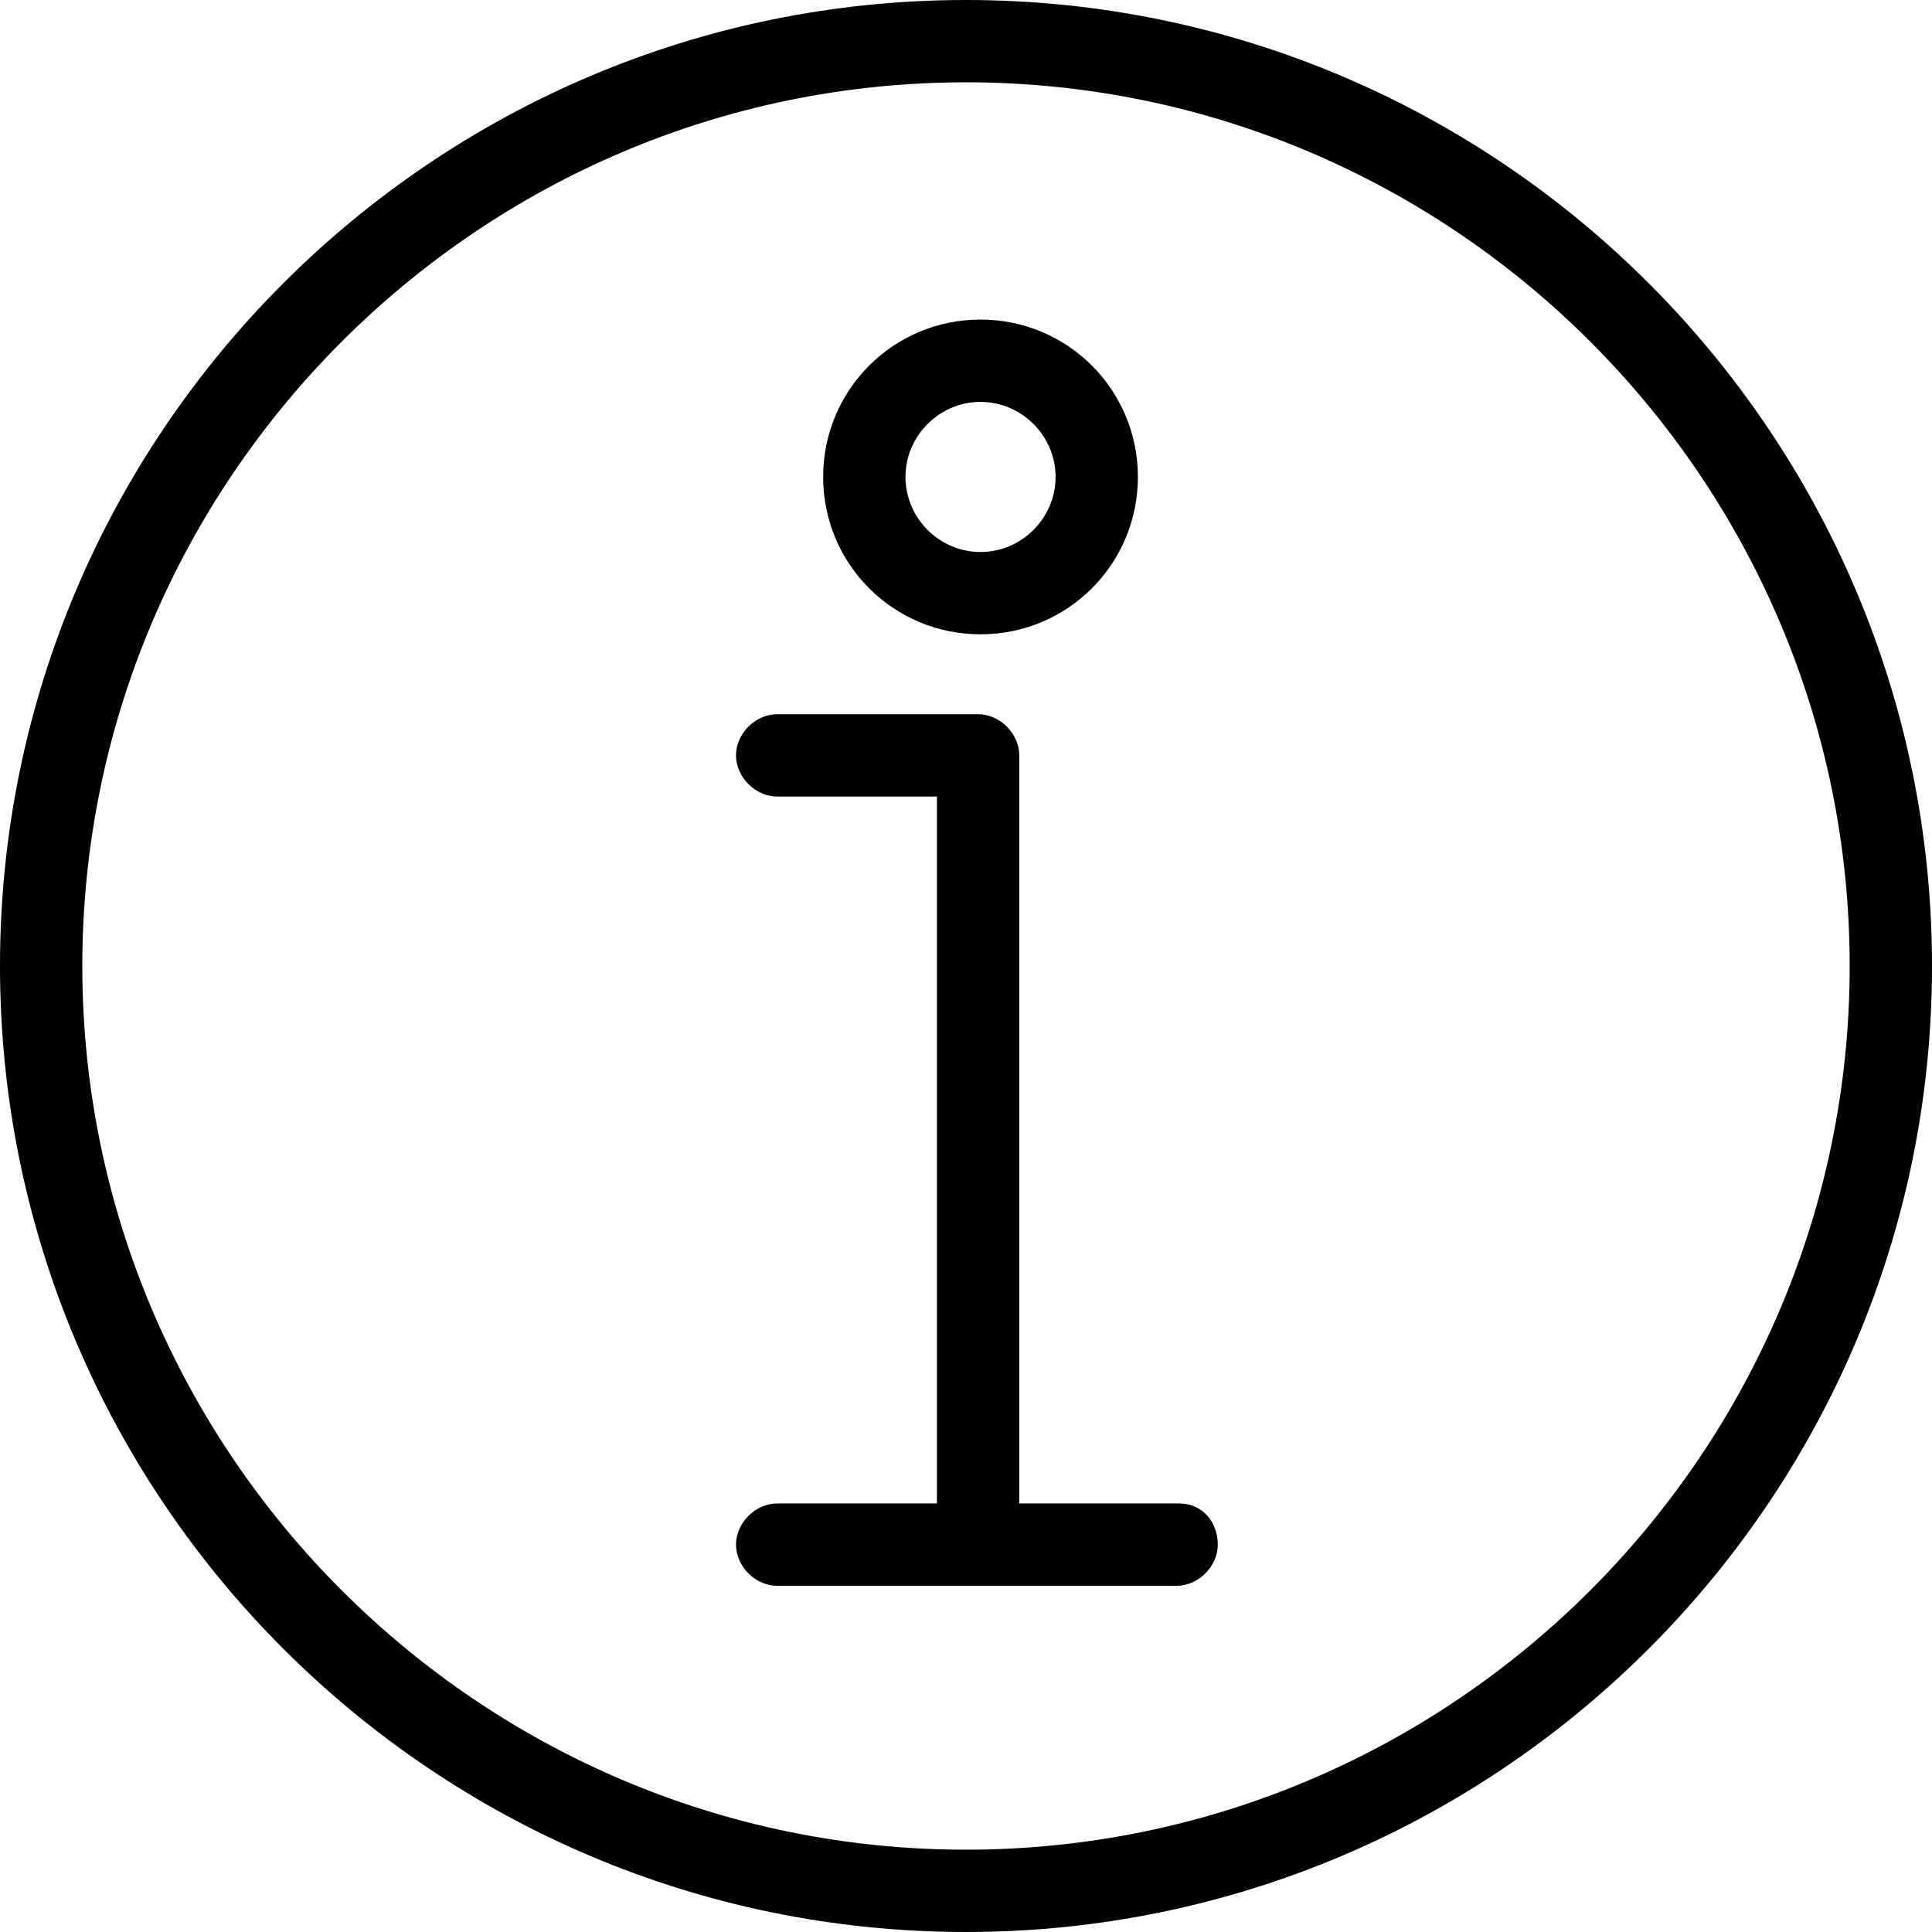 <?xml version="1.0" encoding="utf-8"?>
<!-- Generator: Adobe Illustrator 16.0.0, SVG Export Plug-In . SVG Version: 6.00 Build 0)  -->
<!DOCTYPE svg PUBLIC "-//W3C//DTD SVG 1.1//EN" "http://www.w3.org/Graphics/SVG/1.1/DTD/svg11.dtd">
<svg version="1.1" id="Layer_1" xmlns="http://www.w3.org/2000/svg" xmlns:xlink="http://www.w3.org/1999/xlink" x="0px" y="0px"
	 width="79.8px" height="79.8px" viewBox="0 0 79.8 79.8" style="enable-background:new 0 0 79.8 79.8;" xml:space="preserve">
<style type="text/css">
<![CDATA[
	.st0{fill:#D7B18B;stroke:#D7B18B;stroke-width:3.85;}
	.st1{fill:#EDDDBA;stroke:#EDDDBA;stroke-width:3.85;}
	.st2{fill:#839D8B;stroke:#839D8B;stroke-width:3.85;}
	.st3{fill:none;stroke:#000000;stroke-width:1.334;stroke-linecap:round;stroke-linejoin:round;stroke-miterlimit:10;}
	.st4{fill:#829471;stroke:#829471;stroke-width:3.85;}
	.st5{fill:#986126;stroke:#986126;stroke-width:3.85;}
	.st6{fill:#ADDDD5;stroke:#ADDDD5;stroke-width:3.85;}
	.st7{fill:#72B9B2;stroke:#72B9B2;stroke-width:3.85;}
	.st8{fill:#B9853C;stroke:#B9853C;stroke-width:3.85;}
	.st9{fill:#007373;stroke:#007373;stroke-width:5.271;}
	.st10{fill:#767147;stroke:#767147;stroke-width:3.85;}
	.st11{fill:#035950;stroke:#035950;stroke-width:3.85;}
	.st12{fill:#72704C;stroke:#72704C;stroke-width:3.85;}
	.st13{fill:#000101;stroke:#000101;stroke-width:5.271;}
	.st14{fill:#F3E7CB;stroke:#F3E7CB;stroke-width:3.85;}
	.st15{fill:#BC9877;stroke:#BC9877;stroke-width:3.85;}
	.st16{fill:#00201F;stroke:#00201F;stroke-width:5.271;}
	.st17{fill:#9DBA9D;stroke:#9DBA9D;stroke-width:3.85;}
	.st18{fill:none;stroke:#009999;stroke-width:29;stroke-miterlimit:10;}
	.st19{fill:#E4C48A;stroke:#E4C48A;stroke-width:3.85;}
	.st20{fill:#829D92;stroke:#829D92;stroke-width:3.85;}
	.st21{fill:#68ABA2;stroke:#68ABA2;stroke-width:3.85;}
	.st22{fill:#DAB07E;stroke:#DAB07E;stroke-width:3.85;}
	.st23{fill:#CB9F61;stroke:#CB9F61;stroke-width:3.85;}
	.st24{fill:#CFE3D0;stroke:#CFE3D0;stroke-width:3.85;}
	.st25{fill:#85997C;stroke:#85997C;stroke-width:3.85;}
	.st26{fill:#988D68;stroke:#988D68;stroke-width:3.85;}
	.st27{fill:#5BAEA4;stroke:#5BAEA4;stroke-width:3.85;}
	.st28{fill:#71704E;stroke:#71704E;stroke-width:3.85;}
	.st29{fill:#484748;}
	.st30{fill:#31786D;stroke:#31786D;stroke-width:3.85;}
	.st31{fill:#DEB584;stroke:#DEB584;stroke-width:3.85;}
	.st32{fill:#7A7F56;stroke:#7A7F56;stroke-width:3.85;}
	.st33{fill:#006666;stroke:#006666;stroke-width:5.271;}
	.st34{fill:#008A8B;stroke:#008A8B;stroke-width:5.271;}
	.st35{fill:#095E55;stroke:#095E55;stroke-width:3.85;}
	.st36{fill:#A38F73;stroke:#A38F73;stroke-width:3.85;}
	.st37{fill:#ABD0C7;stroke:#ABD0C7;stroke-width:3.85;}
	.st38{fill:#B2CAAB;stroke:#B2CAAB;stroke-width:3.85;}
	.st39{fill:#7E8061;stroke:#7E8061;stroke-width:3.85;}
	.st40{fill:#001715;stroke:#001715;stroke-width:5.271;}
	.st41{fill:#008788;stroke:#008788;stroke-width:5.271;}
	.st42{fill:#E4EFEB;stroke:#E4EFEB;stroke-width:3.85;}
	.st43{opacity:0.3;fill:none;stroke:#1D3641;stroke-width:4.096;stroke-miterlimit:10;stroke-dasharray:16.385;}
	.st44{fill:#B77F31;stroke:#B77F31;stroke-width:3.85;}
	.st45{fill:#A9D0CA;stroke:#A9D0CA;stroke-width:3.85;}
	.st46{fill:#839779;stroke:#839779;stroke-width:3.85;}
	.st47{fill:#E6C98F;stroke:#E6C98F;stroke-width:3.85;}
	.st48{fill:#777D54;stroke:#777D54;stroke-width:3.85;}
	.st49{fill:none;stroke:#009999;stroke-width:36.221;stroke-miterlimit:10;}
	.st50{fill:#003837;stroke:#003837;stroke-width:5.271;}
	.st51{fill:#005C5C;stroke:#005C5C;stroke-width:5.271;}
	.st52{fill:#88875B;stroke:#88875B;stroke-width:3.85;}
	.st53{fill:#DBC098;stroke:#DBC098;stroke-width:3.85;}
	.st54{fill:#005959;stroke:#005959;stroke-width:5.271;}
	.st55{fill:#007D7E;stroke:#007D7E;stroke-width:5.271;}
	.st56{fill:#E7DFC1;stroke:#E7DFC1;stroke-width:3.85;}
	.st57{fill:#8EC3BC;stroke:#8EC3BC;stroke-width:3.85;}
	.st58{fill:#BC9568;stroke:#BC9568;stroke-width:3.85;}
	.st59{fill:#002E2D;stroke:#002E2D;stroke-width:5.271;}
	.st60{fill:#B9C9A1;stroke:#B9C9A1;stroke-width:3.85;}
	.st61{fill:#3A978F;stroke:#3A978F;stroke-width:3.85;}
	.st62{fill:#736F44;stroke:#736F44;stroke-width:3.85;}
	.st63{fill:#8A8566;stroke:#8A8566;stroke-width:3.85;}
	.st64{fill:none;stroke:#000000;stroke-width:3.385;stroke-linecap:round;stroke-linejoin:round;stroke-miterlimit:10;}
	.st65{fill:#D8C49B;stroke:#D8C49B;stroke-width:3.85;}
	.st66{fill:#DEECE2;stroke:#DEECE2;stroke-width:3.85;}
	.st67{fill:#004F4F;stroke:#004F4F;stroke-width:5.271;}
	.st68{fill:#007071;stroke:#007071;stroke-width:5.271;}
	.st69{fill:#7DAEA7;stroke:#7DAEA7;stroke-width:3.85;}
	.st70{fill:#D3ECE7;stroke:#D3ECE7;stroke-width:3.85;}
	.st71{fill:#539C92;stroke:#539C92;stroke-width:3.85;}
	.st72{fill:#D4AA6D;stroke:#D4AA6D;stroke-width:3.85;}
	.st73{fill:#002120;stroke:#002120;stroke-width:5.271;}
	.st74{fill:#009193;stroke:#009193;stroke-width:5.271;}
	.st75{fill:#45988F;stroke:#45988F;stroke-width:3.85;}
	.st76{fill:#88D0C4;stroke:#88D0C4;stroke-width:3.85;}
	.st77{fill:#004242;stroke:#004242;stroke-width:5.271;}
	.st78{fill:#998A71;stroke:#998A71;stroke-width:3.85;}
	.st79{fill:#ABDCD6;stroke:#ABDCD6;stroke-width:3.85;}
	.st80{fill:#9C9369;stroke:#9C9369;stroke-width:3.85;}
	.st81{fill:#1B7870;stroke:#1B7870;stroke-width:3.85;}
	.st82{fill:#006364;stroke:#006364;stroke-width:5.271;}
	.st83{fill:#90876C;stroke:#90876C;stroke-width:3.85;}
	.st84{fill:#7B7957;stroke:#7B7957;stroke-width:3.85;}
	.st85{fill:#001413;stroke:#001413;stroke-width:5.271;}
	.st86{fill:#217F77;stroke:#217F77;stroke-width:3.85;}
	.st87{fill:#D7C8A1;stroke:#D7C8A1;stroke-width:3.85;}
	.st88{fill:#E3BF88;stroke:#E3BF88;stroke-width:3.85;}
	.st89{fill:#7E7F5E;stroke:#7E7F5E;stroke-width:3.85;}
	.st90{fill:#575739;stroke:#575739;stroke-width:3.85;}
	.st91{fill:#003535;stroke:#003535;stroke-width:5.271;}
	.st92{fill:#B9E2DC;stroke:#B9E2DC;stroke-width:3.85;}
	.st93{fill:#A5712C;stroke:#A5712C;stroke-width:3.85;}
	.st94{fill:#DBC39B;stroke:#DBC39B;stroke-width:3.85;}
	.st95{fill:#8E895F;stroke:#8E895F;stroke-width:3.85;}
	.st96{fill:#318A81;stroke:#318A81;stroke-width:3.85;}
	.st97{fill:#005657;stroke:#005657;stroke-width:5.271;}
	.st98{fill:none;stroke:#000000;stroke-width:4.249;stroke-linecap:round;stroke-miterlimit:10;}
	.st99{fill:#767C53;stroke:#767C53;stroke-width:3.85;}
	.st100{fill:#494A2D;stroke:#494A2D;stroke-width:3.85;}
	.st101{fill:#99CCC5;stroke:#99CCC5;stroke-width:3.85;}
	.st102{fill:#000706;stroke:#000706;stroke-width:5.271;}
	.st103{fill:#002B2B;stroke:#002B2B;stroke-width:5.271;}
	.st104{fill:#AF8D68;stroke:#AF8D68;stroke-width:3.85;}
	.st105{fill:#ADCCB6;stroke:#ADCCB6;stroke-width:3.85;}
	.st106{fill:#ECEEE1;stroke:#ECEEE1;stroke-width:3.85;}
	.st107{fill:#8EBEB8;stroke:#8EBEB8;stroke-width:3.85;}
	.st108{fill:#D8EEEC;stroke:#D8EEEC;stroke-width:3.85;}
	.st109{fill:#94AB8B;stroke:#94AB8B;stroke-width:3.85;}
	.st110{fill:#E5DAB7;stroke:#E5DAB7;stroke-width:3.85;}
	.st111{fill:#004C4D;stroke:#004C4D;stroke-width:5.271;}
	.st112{fill:none;stroke:#1D3640;stroke-width:5.702;stroke-linecap:round;stroke-linejoin:round;stroke-miterlimit:10;}
	.st113{fill:#A7C8B3;stroke:#A7C8B3;stroke-width:3.85;}
	.st114{fill:#B9946A;stroke:#B9946A;stroke-width:3.85;}
	.st115{fill:#A5BA99;stroke:#A5BA99;stroke-width:3.85;}
	.st116{fill:#7C7852;stroke:#7C7852;stroke-width:3.85;}
	.st117{fill:#C5BD93;stroke:#C5BD93;stroke-width:3.85;}
	.st118{fill:#A2A57A;stroke:#A2A57A;stroke-width:3.85;}
	.st119{fill:#809070;stroke:#809070;stroke-width:3.85;}
	.st120{fill:#D6E5D4;stroke:#D6E5D4;stroke-width:3.85;}
	.st121{fill:#808E69;stroke:#808E69;stroke-width:3.85;}
	.st122{fill:none;stroke:#000000;stroke-width:3.385;stroke-linejoin:round;stroke-miterlimit:10;}
	.st123{fill:#E4C69E;stroke:#E4C69E;stroke-width:3.85;}
	.st124{fill:#8BC8C1;stroke:#8BC8C1;stroke-width:3.85;}
	.st125{fill:#E0CEA8;stroke:#E0CEA8;stroke-width:3.85;}
	.st126{fill:#008383;stroke:#008383;stroke-width:5.271;}
	.st127{fill:#6D4119;stroke:#6D4119;stroke-width:3.85;}
	.st128{fill:#A67837;stroke:#A67837;stroke-width:3.85;}
	.st129{fill:#809888;stroke:#809888;stroke-width:3.85;}
	.st130{fill:#8B5522;stroke:#8B5522;stroke-width:3.85;}
	.st131{fill:#00302F;stroke:#00302F;stroke-width:5.271;}
	.st132{fill:#97C5C1;stroke:#97C5C1;stroke-width:3.85;}
	.st133{fill:#946326;stroke:#946326;stroke-width:3.85;}
	.st134{fill:#9CC0B2;stroke:#9CC0B2;stroke-width:3.85;}
	.st135{fill:#8A5723;stroke:#8A5723;stroke-width:3.85;}
	.st136{fill:#8EA587;stroke:#8EA587;stroke-width:3.85;}
	.st137{fill:#958F66;stroke:#958F66;stroke-width:3.85;}
	.st138{fill:#00595A;stroke:#00595A;stroke-width:5.271;}
	.st139{fill:#565638;stroke:#565638;stroke-width:3.85;}
	.st140{fill:#17716A;stroke:#17716A;stroke-width:3.85;}
	.st141{fill:#675F39;stroke:#675F39;stroke-width:3.85;}
	.st142{fill:#8FB0A1;stroke:#8FB0A1;stroke-width:3.85;}
	.st143{fill:#869877;stroke:#869877;stroke-width:3.85;}
	.st144{fill:#D0A056;stroke:#D0A056;stroke-width:3.85;}
	.st145{fill:#E1E4CA;stroke:#E1E4CA;stroke-width:3.85;}
	.st146{fill:#007676;stroke:#007676;stroke-width:5.271;}
	.st147{fill:#B8E1DB;stroke:#B8E1DB;stroke-width:3.85;}
	.st148{fill:#27867E;stroke:#27867E;stroke-width:3.85;}
	.st149{fill:#8D885E;stroke:#8D885E;stroke-width:3.85;}
	.st150{fill:#E5E1C7;stroke:#E5E1C7;stroke-width:3.85;}
	.st151{fill:#ECF3F2;stroke:#ECF3F2;stroke-width:3.85;}
	.st152{fill:#8D865F;stroke:#8D865F;stroke-width:3.85;}
	.st153{fill:#B99E7A;stroke:#B99E7A;stroke-width:3.85;}
	.st154{fill:#ADD7D1;stroke:#ADD7D1;stroke-width:3.85;}
	.st155{fill:#84A59F;stroke:#84A59F;stroke-width:3.85;}
	.st156{fill:#034E43;stroke:#034E43;stroke-width:3.85;}
	.st157{fill:#006C6C;stroke:#006C6C;stroke-width:5.271;}
	.st158{fill:#554C28;stroke:#554C28;stroke-width:3.85;}
	.st159{fill:#929166;stroke:#929166;stroke-width:3.85;}
	.st160{fill:#E6E7E8;}
	.st161{fill:#99B7A0;stroke:#99B7A0;stroke-width:3.85;}
	.st162{fill:#AE8E6E;stroke:#AE8E6E;stroke-width:3.85;}
	.st163{fill:#B0792E;stroke:#B0792E;stroke-width:3.85;}
	.st164{fill:#71AEA7;stroke:#71AEA7;stroke-width:3.85;}
	.st165{fill:#006969;stroke:#006969;stroke-width:5.271;}
	.st166{fill:#008D8E;stroke:#008D8E;stroke-width:5.271;}
	.st167{fill:#F6EEDB;stroke:#F6EEDB;stroke-width:3.85;}
	.st168{fill:#72C0B6;stroke:#72C0B6;stroke-width:3.85;}
	.st169{fill:#F5E5C1;stroke:#F5E5C1;stroke-width:3.85;}
	.st170{fill:#41867A;stroke:#41867A;stroke-width:3.85;}
	.st171{fill:#005F5F;stroke:#005F5F;stroke-width:5.271;}
	.st172{fill:#008081;stroke:#008081;stroke-width:5.271;}
	.st173{fill:#60B3AA;stroke:#60B3AA;stroke-width:3.85;}
	.st174{fill:#000A09;stroke:#000A09;stroke-width:5.271;}
	.st175{fill:none;stroke:#FFFFFF;stroke-width:1.228;stroke-linecap:round;stroke-linejoin:round;stroke-miterlimit:10;}
	.st176{fill:#82926E;stroke:#82926E;stroke-width:3.85;}
	.st177{fill:#C79C66;stroke:#C79C66;stroke-width:3.85;}
	.st178{fill:#E8EBEE;}
	.st179{fill:#005252;stroke:#005252;stroke-width:5.271;}
	.st180{fill:#ADDDD6;stroke:#ADDDD6;stroke-width:3.85;}
	.st181{fill:#FFFFFF;stroke:#000000;stroke-width:4.249;stroke-linecap:round;stroke-miterlimit:10;}
	.st182{fill:#007374;stroke:#007374;stroke-width:5.271;}
	.st183{fill:#62694E;stroke:#62694E;stroke-width:3.85;}
	.st184{fill:#6C6943;stroke:#6C6943;stroke-width:3.85;}
	.st185{fill:#D2A97B;stroke:#D2A97B;stroke-width:3.85;}
	.st186{fill:#6F7357;stroke:#6F7357;stroke-width:3.85;}
	.st187{fill:#6AAFA6;stroke:#6AAFA6;stroke-width:3.85;}
	.st188{fill:#002423;stroke:#002423;stroke-width:5.271;}
	.st189{fill:#DDB978;stroke:#DDB978;stroke-width:3.85;}
	.st190{fill:#C1CFAB;stroke:#C1CFAB;stroke-width:3.85;}
	.st191{fill:#004545;stroke:#004545;stroke-width:5.271;}
	.st192{fill:#499084;stroke:#499084;stroke-width:3.85;}
	.st193{fill:none;stroke:#000000;stroke-width:1.234;stroke-linecap:round;stroke-miterlimit:10;}
	.st194{fill:#A88E76;stroke:#A88E76;stroke-width:3.85;}
	.st195{fill:#006667;stroke:#006667;stroke-width:5.271;}
	.st196{fill:#849A80;stroke:#849A80;stroke-width:3.85;}
	.st197{fill:#AC7A34;stroke:#AC7A34;stroke-width:3.85;}
	.st198{fill:#307B70;stroke:#307B70;stroke-width:3.85;}
	.st199{fill:#001716;stroke:#001716;stroke-width:5.271;}
	.st200{fill:#003B3B;stroke:#003B3B;stroke-width:5.271;}
	.st201{fill:none;stroke:#000000;stroke-width:3.388;stroke-linecap:round;stroke-linejoin:round;stroke-miterlimit:10;}
	.st202{fill:#729C94;stroke:#729C94;stroke-width:3.85;}
	.st203{fill:#003838;stroke:#003838;stroke-width:5.271;}
	.st204{fill:#005C5D;stroke:#005C5D;stroke-width:5.271;}
	.st205{fill:#A57029;stroke:#A57029;stroke-width:3.85;}
	.st206{fill:#B27A2E;stroke:#B27A2E;stroke-width:3.85;}
	.st207{fill:#BF924F;stroke:#BF924F;stroke-width:3.85;}
	.st208{fill:#D0A984;stroke:#D0A984;stroke-width:3.85;}
	.st209{fill:#8AC0BB;stroke:#8AC0BB;stroke-width:3.85;}
	.st210{fill:#000D0C;stroke:#000D0C;stroke-width:5.271;}
	.st211{fill:#955D25;stroke:#955D25;stroke-width:3.85;}
	.st212{fill:#838056;stroke:#838056;stroke-width:3.85;}
	.st213{fill:#8CAFA9;stroke:#8CAFA9;stroke-width:3.85;}
	.st214{fill:#002E2E;stroke:#002E2E;stroke-width:5.271;}
	.st215{fill:#46988E;stroke:#46988E;stroke-width:3.85;}
	.st216{fill:#D3DBBC;stroke:#D3DBBC;stroke-width:3.85;}
	.st217{fill:#83BBB4;stroke:#83BBB4;stroke-width:3.85;}
	.st218{fill:#759890;stroke:#759890;stroke-width:3.85;}
	.st219{fill:#8A9C77;stroke:#8A9C77;stroke-width:3.85;}
	.st220{fill:#EFDDB7;stroke:#EFDDB7;stroke-width:3.85;}
	.st221{fill:#B0A978;stroke:#B0A978;stroke-width:3.85;}
	.st222{fill:#616447;stroke:#616447;stroke-width:3.85;}
	.st223{fill:#5F5630;stroke:#5F5630;stroke-width:3.85;}
	.st224{fill:#C9CEA7;stroke:#C9CEA7;stroke-width:3.85;}
	.st225{fill:#C8C59C;stroke:#C8C59C;stroke-width:3.85;}
	.st226{fill:#71AAA2;stroke:#71AAA2;stroke-width:3.85;}
	.st227{fill:#57948A;stroke:#57948A;stroke-width:3.85;}
	.st228{fill:#79A39B;stroke:#79A39B;stroke-width:3.85;}
	.st229{fill:#B4782B;stroke:#B4782B;stroke-width:3.85;}
	.st230{fill:#00696A;stroke:#00696A;stroke-width:5.271;}
	.st231{fill:#A46928;stroke:#A46928;stroke-width:3.85;}
	.st232{fill:#E3C190;stroke:#E3C190;stroke-width:3.85;}
	.st233{fill:#8ECDC5;stroke:#8ECDC5;stroke-width:3.85;}
	.st234{fill:#72BEB5;stroke:#72BEB5;stroke-width:3.85;}
	.st235{fill:#BBD1B3;stroke:#BBD1B3;stroke-width:3.85;}
	.st236{fill:#8A885D;stroke:#8A885D;stroke-width:3.85;}
	.st237{fill:#85D1D2;}
	.st238{fill:#007C7C;stroke:#007C7C;stroke-width:5.271;}
	.st239{fill:#D0DFC5;stroke:#D0DFC5;stroke-width:3.85;}
	.st240{fill:#C6D2AE;stroke:#C6D2AE;stroke-width:3.85;}
	.st241{fill:#000A0A;stroke:#000A0A;stroke-width:5.271;}
	.st242{fill:#377E74;stroke:#377E74;stroke-width:3.85;}
	.st243{fill:#8A8663;stroke:#8A8663;stroke-width:3.85;}
	.st244{fill:#007979;stroke:#007979;stroke-width:5.271;}
	.st245{fill:#E6E8D3;stroke:#E6E8D3;stroke-width:3.85;}
	.st246{fill:#C69959;stroke:#C69959;stroke-width:3.85;}
	.st247{fill:#000707;stroke:#000707;stroke-width:5.271;}
	.st248{fill:#82C8BE;stroke:#82C8BE;stroke-width:3.85;}
	.st249{fill:#044F45;stroke:#044F45;stroke-width:3.85;}
	.st250{fill:#C1DCC5;stroke:#C1DCC5;stroke-width:3.85;}
	.st251{fill:#D1A56B;stroke:#D1A56B;stroke-width:3.85;}
	
		.st252{opacity:0.3;fill:none;stroke:#1D3640;stroke-width:4.072;stroke-linecap:round;stroke-linejoin:round;stroke-miterlimit:10;}
	.st253{fill:#419085;stroke:#419085;stroke-width:3.85;}
	.st254{fill:none;stroke:#58595B;stroke-width:36.221;stroke-miterlimit:10;}
	.st255{fill:#006F6F;stroke:#006F6F;stroke-width:5.271;}
	.st256{fill:#7EC3BA;stroke:#7EC3BA;stroke-width:3.85;}
	.st257{fill:#009091;stroke:#009091;stroke-width:5.271;}
	.st258{fill:#B59979;stroke:#B59979;stroke-width:3.85;}
	.st259{fill:#67A69E;stroke:#67A69E;stroke-width:3.85;}
	.st260{fill:#F6EDD8;stroke:#F6EDD8;stroke-width:3.85;}
	.st261{fill:#B0A477;stroke:#B0A477;stroke-width:3.85;}
	.st262{fill:#001A19;stroke:#001A19;stroke-width:5.271;}
	.st263{fill:#B39E77;stroke:#B39E77;stroke-width:3.85;}
	.st264{fill:#655C34;stroke:#655C34;stroke-width:3.85;}
	.st265{fill:#AFDED6;stroke:#AFDED6;stroke-width:3.85;}
	.st266{fill:#90BBB6;stroke:#90BBB6;stroke-width:3.85;}
	.st267{fill:#F1E3C3;stroke:#F1E3C3;stroke-width:3.85;}
	.st268{fill:none;stroke:#037C73;stroke-width:6.204;stroke-linecap:round;stroke-linejoin:round;stroke-miterlimit:10;}
	.st269{fill:#006262;stroke:#006262;stroke-width:5.271;}
	.st270{fill:#BCE3DC;stroke:#BCE3DC;stroke-width:3.85;}
	.st271{fill:#BE9C7B;stroke:#BE9C7B;stroke-width:3.85;}
	.st272{fill:#8D9E78;stroke:#8D9E78;stroke-width:3.85;}
	.st273{fill:#1D3641;}
	.st274{fill:#A9AA7E;stroke:#A9AA7E;stroke-width:3.85;}
	.st275{fill:#008384;stroke:#008384;stroke-width:5.271;}
	.st276{fill:#79481D;stroke:#79481D;stroke-width:3.85;}
	.st277{fill:#645C36;stroke:#645C36;stroke-width:3.85;}
	.st278{fill:#CDA884;stroke:#CDA884;stroke-width:3.85;}
	.st279{fill:#003433;stroke:#003433;stroke-width:5.271;}
	.st280{fill:#5C5128;stroke:#5C5128;stroke-width:3.85;}
	.st281{fill:#70673B;stroke:#70673B;stroke-width:3.85;}
	.st282{fill:#77784F;stroke:#77784F;stroke-width:3.85;}
	.st283{fill:none;stroke:#FFFFFF;stroke-width:7;stroke-linecap:round;stroke-linejoin:round;stroke-miterlimit:10;}
	.st284{fill:#C89F74;stroke:#C89F74;stroke-width:3.85;}
	.st285{fill:#79C5BA;stroke:#79C5BA;stroke-width:3.85;}
	.st286{fill:#005555;stroke:#005555;stroke-width:5.271;}
	.st287{fill:#8DCCC4;stroke:#8DCCC4;stroke-width:3.85;}
	.st288{fill:#DEF0EC;stroke:#DEF0EC;stroke-width:3.85;}
	.st289{fill:#DEE9D4;stroke:#DEE9D4;stroke-width:3.85;}
	.st290{fill:#007677;stroke:#007677;stroke-width:5.271;}
	.st291{fill:#C99C56;stroke:#C99C56;stroke-width:3.85;}
	.st292{opacity:0.9;fill:none;stroke:#FFFFFF;stroke-width:2;stroke-miterlimit:10;}
	.st293{fill:#868E66;stroke:#868E66;stroke-width:3.85;}
	.st294{fill:#C5A581;stroke:#C5A581;stroke-width:3.85;}
	.st295{fill:#EBD7A6;stroke:#EBD7A6;stroke-width:3.85;}
	.st296{fill:none;stroke:#D1D3D4;stroke-width:0.967;stroke-miterlimit:10;}
	.st297{fill:#76A49D;stroke:#76A49D;stroke-width:3.85;}
	.st298{fill:#002726;stroke:#002726;stroke-width:5.271;}
	.st299{fill:#899E7F;stroke:#899E7F;stroke-width:3.85;}
	.st300{fill:#004B4B;stroke:#004B4B;stroke-width:5.271;}
	.st301{fill:#6F421A;stroke:#6F421A;stroke-width:3.85;}
	.st302{fill:#A39073;stroke:#A39073;stroke-width:3.85;}
	.st303{fill:#6F673A;stroke:#6F673A;stroke-width:3.85;}
	.st304{fill:#004848;stroke:#004848;stroke-width:5.271;}
	.st305{fill:#006C6D;stroke:#006C6D;stroke-width:5.271;}
	.st306{fill:#001D1C;stroke:#001D1C;stroke-width:5.271;}
	.st307{fill:none;stroke:#FFFFFF;stroke-width:1.228;stroke-linecap:round;stroke-miterlimit:10;}
	.st308{fill:#86A08E;stroke:#86A08E;stroke-width:3.85;}
	.st309{fill:#003E3E;stroke:#003E3E;stroke-width:5.271;}
	.st310{fill:#7A794E;stroke:#7A794E;stroke-width:3.85;}
	.st311{fill:#CFB389;stroke:#CFB389;stroke-width:3.85;}
	.st312{fill:#E7EBDC;stroke:#E7EBDC;stroke-width:3.85;}
	.st313{fill:#92AC91;stroke:#92AC91;stroke-width:3.85;}
	.st314{fill:#EDDBB5;stroke:#EDDBB5;stroke-width:3.85;}
	.st315{fill:#839B86;stroke:#839B86;stroke-width:3.85;}
	.st316{fill:#399288;stroke:#399288;stroke-width:3.85;}
	.st317{fill:#E3C59E;stroke:#E3C59E;stroke-width:3.85;}
	.st318{fill:#B27F35;stroke:#B27F35;stroke-width:3.85;}
	.st319{fill:#9BB89C;stroke:#9BB89C;stroke-width:3.85;}
	.st320{fill:#003131;stroke:#003131;stroke-width:5.271;}
	.st321{fill:#68BAB0;stroke:#68BAB0;stroke-width:3.85;}
	.st322{fill:#488D82;stroke:#488D82;stroke-width:3.85;}
	.st323{fill:#E2BF84;stroke:#E2BF84;stroke-width:3.85;}
	.st324{fill:#6C4019;stroke:#6C4019;stroke-width:3.85;}
	.st325{fill:#95A47D;stroke:#95A47D;stroke-width:3.85;}
	.st326{fill:#005253;stroke:#005253;stroke-width:5.271;}
	.st327{fill:#7F8B67;stroke:#7F8B67;stroke-width:3.85;}
	.st328{fill:#23827A;stroke:#23827A;stroke-width:3.85;}
	.st329{fill:#E2D6B1;stroke:#E2D6B1;stroke-width:3.85;}
	.st330{fill:#DBCAA3;stroke:#DBCAA3;stroke-width:3.85;}
	.st331{fill:#BEDBC5;stroke:#BEDBC5;stroke-width:3.85;}
	.st332{fill:#1D7971;stroke:#1D7971;stroke-width:3.85;}
	.st333{fill:#00797A;stroke:#00797A;stroke-width:5.271;}
	.st334{fill:#AD9A73;stroke:#AD9A73;stroke-width:3.85;}
	.st335{fill:#000302;stroke:#000302;stroke-width:5.271;}
	.st336{fill:#8EA890;stroke:#8EA890;stroke-width:3.85;}
	.st337{fill:#E4C88A;stroke:#E4C88A;stroke-width:3.85;}
	.st338{fill:#7AC0B8;stroke:#7AC0B8;stroke-width:3.85;}
	.st339{fill:#A87F42;stroke:#A87F42;stroke-width:3.85;}
	.st340{fill:#625F3D;stroke:#625F3D;stroke-width:3.85;}
	.st341{fill:#749A92;stroke:#749A92;stroke-width:3.85;}
	.st342{fill:#5B5432;stroke:#5B5432;stroke-width:3.85;}
	.st343{fill:#004546;stroke:#004546;stroke-width:5.271;}
	.st344{fill:#969366;stroke:#969366;stroke-width:3.85;}
	.st345{fill:none;stroke:#FFFFFF;stroke-width:3.385;stroke-linejoin:round;stroke-miterlimit:10;}
	.st346{fill:#EED9A7;stroke:#EED9A7;stroke-width:3.85;}
	.st347{fill:#C59961;stroke:#C59961;stroke-width:3.85;}
	.st348{fill:#EEEDDE;stroke:#EEEDDE;stroke-width:3.85;}
	.st349{fill:#BCCAA2;stroke:#BCCAA2;stroke-width:3.85;}
	.st350{fill:#A8BF9E;stroke:#A8BF9E;stroke-width:3.85;}
	.st351{fill:#809683;stroke:#809683;stroke-width:3.85;}
	.st352{fill:#60562D;stroke:#60562D;stroke-width:3.85;}
	.st353{fill:#7FACA6;stroke:#7FACA6;stroke-width:3.85;}
	.st354{fill:#D5D8B6;stroke:#D5D8B6;stroke-width:3.85;}
	.st355{fill:#F0DFB8;stroke:#F0DFB8;stroke-width:3.85;}
	.st356{fill:#1E726A;stroke:#1E726A;stroke-width:3.85;}
	.st357{fill:#007F7F;stroke:#007F7F;stroke-width:5.271;}
	.st358{fill:#04544A;stroke:#04544A;stroke-width:3.85;}
	.st359{fill:#B4E0D9;stroke:#B4E0D9;stroke-width:3.85;}
	.st360{fill:#915A24;stroke:#915A24;stroke-width:3.85;}
	.st361{fill:#D4ECE7;stroke:#D4ECE7;stroke-width:3.85;}
	.st362{fill:#56B247;}
	.st363{fill:#002A29;stroke:#002A29;stroke-width:5.271;}
	.st364{fill:#90CDC5;stroke:#90CDC5;stroke-width:3.85;}
	.st365{fill:#79845D;stroke:#79845D;stroke-width:3.85;}
	.st366{fill:#6B7152;stroke:#6B7152;stroke-width:3.85;}
	.st367{fill:#518C81;stroke:#518C81;stroke-width:3.85;}
	.st368{fill:#76764B;stroke:#76764B;stroke-width:3.85;}
	.st369{fill:#007272;stroke:#007272;stroke-width:5.271;}
	.st370{fill:#62684C;stroke:#62684C;stroke-width:3.85;}
	.st371{fill:#95C1BC;stroke:#95C1BC;stroke-width:3.85;}
	.st372{fill:#F3EFDE;stroke:#F3EFDE;stroke-width:3.85;}
	.st373{fill:#998E6C;stroke:#998E6C;stroke-width:3.85;}
	.st374{fill:#E1BC84;stroke:#E1BC84;stroke-width:3.85;}
	.st375{fill:#0F6F67;stroke:#0F6F67;stroke-width:3.85;}
	.st376{fill:#065A50;stroke:#065A50;stroke-width:3.85;}
	.st377{fill:#969F75;stroke:#969F75;stroke-width:3.85;}
	.st378{fill:#9C9A6C;stroke:#9C9A6C;stroke-width:3.85;}
	.st379{fill:#78845F;stroke:#78845F;stroke-width:3.85;}
	.st380{fill:#D1A674;stroke:#D1A674;stroke-width:3.85;}
	.st381{fill:#69623C;stroke:#69623C;stroke-width:3.85;}
	.st382{fill:#C48A36;stroke:#C48A36;stroke-width:3.85;}
	.st383{fill:#F6F0E3;stroke:#F6F0E3;stroke-width:3.85;}
	.st384{fill:#A1D9D1;stroke:#A1D9D1;stroke-width:3.85;}
	.st385{fill:#CBE9E4;stroke:#CBE9E4;stroke-width:3.85;}
	.st386{fill:#CBBD92;stroke:#CBBD92;stroke-width:3.85;}
	.st387{fill:#006565;stroke:#006565;stroke-width:5.271;}
	.st388{fill:none;stroke:#474647;stroke-width:36.221;stroke-miterlimit:10;}
	.st389{fill:#94B6A8;stroke:#94B6A8;stroke-width:3.85;}
	.st390{fill:#A67C3F;stroke:#A67C3F;stroke-width:3.85;}
	.st391{fill:#BEAD81;stroke:#BEAD81;stroke-width:3.85;}
	.st392{fill:#959265;stroke:#959265;stroke-width:3.85;}
	.st393{fill:#008687;stroke:#008687;stroke-width:5.271;}
	.st394{fill:#003736;stroke:#003736;stroke-width:5.271;}
	.st395{fill:#005B5B;stroke:#005B5B;stroke-width:5.271;}
	.st396{fill:#A0AB82;stroke:#A0AB82;stroke-width:3.85;}
	.st397{fill:#BCBEC0;}
	.st398{fill:#F5F4F0;stroke:#F5F4F0;stroke-width:3.85;}
	.st399{fill:#51958B;stroke:#51958B;stroke-width:3.85;}
	.st400{fill:#805020;stroke:#805020;stroke-width:3.85;}
	.st401{fill:#47958B;stroke:#47958B;stroke-width:3.85;}
	.st402{fill:#B5CCAE;stroke:#B5CCAE;stroke-width:3.85;}
	.st403{fill:#005858;stroke:#005858;stroke-width:5.271;}
	.st404{fill:#007C7D;stroke:#007C7D;stroke-width:5.271;}
	.st405{fill:#A79D71;stroke:#A79D71;stroke-width:3.85;}
	.st406{fill:#9CC5BD;stroke:#9CC5BD;stroke-width:3.85;}
	.st407{fill:#10635A;stroke:#10635A;stroke-width:3.85;}
	.st408{fill:#ECDBB0;stroke:#ECDBB0;stroke-width:3.85;}
	.st409{fill:#B2A87A;stroke:#B2A87A;stroke-width:3.85;}
	.st410{fill:#002D2C;stroke:#002D2C;stroke-width:5.271;}
	.st411{fill:#BABE94;stroke:#BABE94;stroke-width:3.85;}
	.st412{fill:none;stroke:#000000;stroke-width:4.249;stroke-linecap:round;stroke-linejoin:round;stroke-miterlimit:10;}
	.st413{fill:#004E4E;stroke:#004E4E;stroke-width:5.271;}
	.st414{fill:none;stroke:#FFFFFF;stroke-width:4.321;stroke-linecap:round;stroke-linejoin:round;stroke-miterlimit:10;}
	.st415{fill:#C8AC84;stroke:#C8AC84;stroke-width:3.85;}
	.st416{fill:#B0D5CC;stroke:#B0D5CC;stroke-width:3.85;}
	.st417{fill:#E2CCA7;stroke:#E2CCA7;stroke-width:3.85;}
	.st418{fill:#7B7B51;stroke:#7B7B51;stroke-width:3.85;}
	.st419{fill:#009092;stroke:#009092;stroke-width:5.271;}
	.st420{fill:#6F683E;stroke:#6F683E;stroke-width:3.85;}
	.st421{fill:none;stroke:#FFFFFF;stroke-width:4.249;stroke-linecap:round;stroke-miterlimit:10;}
	.st422{fill:#42897C;stroke:#42897C;stroke-width:3.85;}
	.st423{fill:#DCE0C5;stroke:#DCE0C5;stroke-width:3.85;}
	.st424{fill:#004141;stroke:#004141;stroke-width:5.271;}
	.st425{fill:#81855D;stroke:#81855D;stroke-width:3.85;}
	.st426{fill:#B39E78;stroke:#B39E78;stroke-width:3.85;}
	.st427{fill:#CAE4D8;stroke:#CAE4D8;stroke-width:3.85;}
	.st428{fill:#7FB4AD;stroke:#7FB4AD;stroke-width:3.85;}
	.st429{fill:#868464;stroke:#868464;stroke-width:3.85;}
	.st430{fill:#F1DDB0;stroke:#F1DDB0;stroke-width:3.85;}
	.st431{fill:#006263;stroke:#006263;stroke-width:5.271;}
	.st432{fill:#21B2AB;}
	.st433{fill:#AC8B5D;stroke:#AC8B5D;stroke-width:3.85;}
	.st434{fill:#D3B58C;stroke:#D3B58C;stroke-width:3.85;}
	.st435{fill:#9DC0B2;stroke:#9DC0B2;stroke-width:3.85;}
	.st436{fill:#00898A;stroke:#00898A;stroke-width:5.271;}
	.st437{fill:#519D94;stroke:#519D94;stroke-width:3.85;}
	.st438{fill:#001312;stroke:#001312;stroke-width:5.271;}
	.st439{fill:#BC9158;stroke:#BC9158;stroke-width:3.85;}
	.st440{fill:#858466;stroke:#858466;stroke-width:3.85;}
	.st441{fill:#A7BB93;stroke:#A7BB93;stroke-width:3.85;}
	
		.st442{opacity:0.3;fill:none;stroke:#1D3640;stroke-width:6.676;stroke-linecap:round;stroke-linejoin:round;stroke-miterlimit:10;}
	.st443{fill:#368A81;stroke:#368A81;stroke-width:3.85;}
	.st444{fill:#CDEAE4;stroke:#CDEAE4;stroke-width:3.85;}
	.st445{fill:#003434;stroke:#003434;stroke-width:5.271;}
	.st446{fill:#534D2A;stroke:#534D2A;stroke-width:3.85;}
	.st447{fill:#005556;stroke:#005556;stroke-width:5.271;}
	.st448{fill:#ECE0C1;stroke:#ECE0C1;stroke-width:3.85;}
	.st449{fill:#91A682;stroke:#91A682;stroke-width:3.85;}
	.st450{fill:#CBAB84;stroke:#CBAB84;stroke-width:3.85;}
	.st451{fill:#DEF0ED;stroke:#DEF0ED;stroke-width:3.85;}
	.st452{fill:#A18D73;stroke:#A18D73;stroke-width:3.85;}
	.st453{fill:none;stroke:#FFFFFF;stroke-width:3;stroke-linecap:round;stroke-miterlimit:10;}
	.st454{fill:#000605;stroke:#000605;stroke-width:5.271;}
	.st455{fill:#002A2A;stroke:#002A2A;stroke-width:5.271;}
	.st456{fill:#94B29D;stroke:#94B29D;stroke-width:3.85;}
	.st457{fill:#459F97;stroke:#459F97;stroke-width:3.85;}
	.st458{fill:#004B4C;stroke:#004B4C;stroke-width:5.271;}
	.st459{fill:#CBE3D3;stroke:#CBE3D3;stroke-width:3.85;}
	.st460{fill:#6B6D4D;stroke:#6B6D4D;stroke-width:3.85;}
	.st461{fill:#55ACA3;stroke:#55ACA3;stroke-width:3.85;}
	.st462{fill:#004849;stroke:#004849;stroke-width:5.271;}
	.st463{fill:#E7CD93;stroke:#E7CD93;stroke-width:3.85;}
	.st464{fill:#93A988;stroke:#93A988;stroke-width:3.85;}
	.st465{fill:#9E8F6F;stroke:#9E8F6F;stroke-width:3.85;}
	.st466{fill:#003A39;stroke:#003A39;stroke-width:5.271;}
	.st467{fill:#E3DBB9;stroke:#E3DBB9;stroke-width:3.85;}
	.st468{fill:#D6AB67;stroke:#D6AB67;stroke-width:3.85;}
	.st469{fill:#65B6AC;stroke:#65B6AC;stroke-width:3.85;}
	.st470{fill:#EAD9B5;stroke:#EAD9B5;stroke-width:3.85;}
	.st471{fill:#008282;stroke:#008282;stroke-width:5.271;}
	.st472{fill:#A0D1CB;stroke:#A0D1CB;stroke-width:3.85;}
	.st473{fill:#848159;stroke:#848159;stroke-width:3.85;}
	.st474{fill:#BFE1D8;stroke:#BFE1D8;stroke-width:3.85;}
	.st475{fill:#D8B067;stroke:#D8B067;stroke-width:3.85;}
	.st476{fill:#1E7970;stroke:#1E7970;stroke-width:3.85;}
	.st477{fill:#946026;stroke:#946026;stroke-width:3.85;}
	.st478{fill:#63694E;stroke:#63694E;stroke-width:3.85;}
	.st479{fill:#A3D0C9;stroke:#A3D0C9;stroke-width:3.85;}
	.st480{fill:#DFD9B7;stroke:#DFD9B7;stroke-width:3.85;}
	.st481{fill:#007575;stroke:#007575;stroke-width:5.271;}
	.st482{fill:#FFFFFF;stroke:#FFFFFF;stroke-width:3;stroke-linecap:round;stroke-miterlimit:10;}
	.st483{fill:#000303;stroke:#000303;stroke-width:5.271;}
	.st484{fill:#C1DAC0;stroke:#C1DAC0;stroke-width:3.85;}
	.st485{fill:#595B3E;stroke:#595B3E;stroke-width:3.85;}
	.st486{fill:#A96E29;stroke:#A96E29;stroke-width:3.85;}
	.st487{fill:#A98E76;stroke:#A98E76;stroke-width:3.85;}
	.st488{fill:none;stroke:#000000;stroke-width:3.385;stroke-miterlimit:10;}
	.st489{fill:#006B6B;stroke:#006B6B;stroke-width:5.271;}
	.st490{fill:#C4C198;stroke:#C4C198;stroke-width:3.85;}
	.st491{fill:#594E29;stroke:#594E29;stroke-width:3.85;}
	.st492{fill:#FFFFFF;stroke:#FFFFFF;stroke-width:4.249;stroke-linecap:round;stroke-miterlimit:10;}
	.st493{fill:#B3CCB0;stroke:#B3CCB0;stroke-width:3.85;}
	.st494{fill:#DCDAB9;stroke:#DCDAB9;stroke-width:3.85;}
	.st495{fill:#006868;stroke:#006868;stroke-width:5.271;}
	.st496{fill:#008C8D;stroke:#008C8D;stroke-width:5.271;}
	.st497{fill:#28BCB8;}
	.st498{fill:#D6EAE5;stroke:#D6EAE5;stroke-width:3.85;}
	.st499{fill:#848F67;stroke:#848F67;stroke-width:3.85;}
	.st500{fill:#EAD0A9;stroke:#EAD0A9;stroke-width:3.85;}
	.st501{fill:#89875C;stroke:#89875C;stroke-width:3.85;}
	.st502{fill:#003D3C;stroke:#003D3C;stroke-width:5.271;}
	.st503{fill:#B2DFD8;stroke:#B2DFD8;stroke-width:3.85;}
	.st504{fill:#ABCEBC;stroke:#ABCEBC;stroke-width:3.85;}
	.st505{fill:#DCD5B0;stroke:#DCD5B0;stroke-width:3.85;}
	.st506{fill:#B6B388;stroke:#B6B388;stroke-width:3.85;}
	.st507{fill:#7D9A92;stroke:#7D9A92;stroke-width:3.85;}
	.st508{fill:#116056;stroke:#116056;stroke-width:3.85;}
	.st509{fill:#005E5E;stroke:#005E5E;stroke-width:5.271;}
	.st510{fill:#7D7A4D;stroke:#7D7A4D;stroke-width:3.85;}
	.st511{fill:none;stroke:#FFFFFF;stroke-width:1.234;stroke-linecap:round;stroke-miterlimit:10;}
	.st512{fill:#A0C1AF;stroke:#A0C1AF;stroke-width:3.85;}
	.st513{fill:#F4EBD7;stroke:#F4EBD7;stroke-width:3.85;}
	.st514{fill:#5DABA1;stroke:#5DABA1;stroke-width:3.85;}
	.st515{fill:#878559;stroke:#878559;stroke-width:3.85;}
	.st516{fill:#005151;stroke:#005151;stroke-width:5.271;}
	.st517{fill:#B0B488;stroke:#B0B488;stroke-width:3.85;}
	.st518{fill:#007273;stroke:#007273;stroke-width:5.271;}
	.st519{fill:#84A194;stroke:#84A194;stroke-width:3.85;}
	.st520{fill:#2A7A70;stroke:#2A7A70;stroke-width:3.85;}
	.st521{fill:#4F4929;stroke:#4F4929;stroke-width:3.85;}
	.st522{fill:#A0773B;stroke:#A0773B;stroke-width:3.85;}
	.st523{fill:#BB9E7A;stroke:#BB9E7A;stroke-width:3.85;}
	.st524{fill:#002322;stroke:#002322;stroke-width:5.271;}
	.st525{fill:#ABBE97;stroke:#ABBE97;stroke-width:3.85;}
	.st526{fill:#D4B88D;stroke:#D4B88D;stroke-width:3.85;}
	.st527{fill:#26847C;stroke:#26847C;stroke-width:3.85;}
	.st528{fill:#6B6844;stroke:#6B6844;stroke-width:3.85;}
	.st529{fill:#004444;stroke:#004444;stroke-width:5.271;}
	.st530{fill:#AD9477;stroke:#AD9477;stroke-width:3.85;}
	.st531{fill:#2B8C84;stroke:#2B8C84;stroke-width:3.85;}
	.st532{fill:#006566;stroke:#006566;stroke-width:5.271;}
	.st533{fill:#84987E;stroke:#84987E;stroke-width:3.85;}
	.st534{fill:#001615;stroke:#001615;stroke-width:5.271;}
	.st535{fill:#003A3A;stroke:#003A3A;stroke-width:5.271;}
	.st536{fill:#9DBBA2;stroke:#9DBBA2;stroke-width:3.85;}
	.st537{fill:#AEB489;stroke:#AEB489;stroke-width:3.85;}
	.st538{fill:#7D8E74;stroke:#7D8E74;stroke-width:3.85;}
	.st539{fill:#91D4D6;}
	.st540{fill:#9F6427;stroke:#9F6427;stroke-width:3.85;}
	.st541{fill:#A4976E;stroke:#A4976E;stroke-width:3.85;}
	.st542{fill:#003737;stroke:#003737;stroke-width:5.271;}
	.st543{fill:#005B5C;stroke:#005B5C;stroke-width:5.271;}
	.st544{fill:#B39476;stroke:#B39476;stroke-width:3.85;}
	.st545{fill:#E8CDA7;stroke:#E8CDA7;stroke-width:3.85;}
	.st546{fill:#000C0B;stroke:#000C0B;stroke-width:5.271;}
	.st547{fill:#9D8D70;stroke:#9D8D70;stroke-width:3.85;}
	.st548{fill:#005859;stroke:#005859;stroke-width:5.271;}
	.st549{fill:#A0C2B0;stroke:#A0C2B0;stroke-width:3.85;}
	.st550{fill:#4EA69C;stroke:#4EA69C;stroke-width:3.85;}
	.st551{fill:#002D2D;stroke:#002D2D;stroke-width:5.271;}
	.st552{fill:none;stroke:#FFFFFF;stroke-width:3.385;stroke-linecap:round;stroke-linejoin:round;stroke-miterlimit:10;}
	.st553{fill:#B59A77;stroke:#B59A77;stroke-width:3.85;}
	.st554{fill:#CF9E54;stroke:#CF9E54;stroke-width:3.85;}
	.st555{fill:url(#SVGID_1_);}
	.st556{fill:#B0D3C6;stroke:#B0D3C6;stroke-width:3.85;}
	.st557{fill:#004E4F;stroke:#004E4F;stroke-width:5.271;}
	.st558{fill:#7DADA7;stroke:#7DADA7;stroke-width:3.85;}
	.st559{fill:#7CB1AA;stroke:#7CB1AA;stroke-width:3.85;}
	.st560{fill:#B3BB90;stroke:#B3BB90;stroke-width:3.85;}
	.st561{fill:#D7EEE9;stroke:#D7EEE9;stroke-width:3.85;}
	.st562{fill:#EBE7D1;stroke:#EBE7D1;stroke-width:3.85;}
	.st563{fill:#AA6E29;stroke:#AA6E29;stroke-width:3.85;}
	.st564{fill:#DDB376;stroke:#DDB376;stroke-width:3.85;}
	.st565{fill:#CAC299;stroke:#CAC299;stroke-width:3.85;}
	.st566{fill:#388378;stroke:#388378;stroke-width:3.85;}
	.st567{fill:#449A91;stroke:#449A91;stroke-width:3.85;}
	.st568{fill:#79764E;stroke:#79764E;stroke-width:3.85;}
	.st569{opacity:0.9;fill:#E6E7E8;}
	.st570{fill:#5FADA4;stroke:#5FADA4;stroke-width:3.85;}
	.st571{fill:none;stroke:#FFFFFF;stroke-width:1.334;stroke-linecap:round;stroke-linejoin:round;stroke-miterlimit:10;}
	.st572{fill:#D6D4B0;stroke:#D6D4B0;stroke-width:3.85;}
	.st573{fill:#008585;stroke:#008585;stroke-width:5.271;}
	.st574{fill:#70ABA2;stroke:#70ABA2;stroke-width:3.85;}
	.st575{fill:#986B2D;stroke:#986B2D;stroke-width:3.85;}
	.st576{fill:#AF8546;stroke:#AF8546;stroke-width:3.85;}
	.st577{fill:#96A983;stroke:#96A983;stroke-width:3.85;}
	.st578{fill:#9CCDC7;stroke:#9CCDC7;stroke-width:3.85;}
	.st579{fill:none;stroke:#027C73;stroke-width:36.221;stroke-miterlimit:10;}
	.st580{fill:#007B7B;stroke:#007B7B;stroke-width:5.271;}
	.st581{fill:#007878;stroke:#007878;stroke-width:5.271;}
	.st582{fill:#B9915E;stroke:#B9915E;stroke-width:3.85;}
	.st583{fill:#398F85;stroke:#398F85;stroke-width:3.85;}
	.st584{fill:#804D1F;stroke:#804D1F;stroke-width:3.85;}
	.st585{fill:#E6EEE7;stroke:#E6EEE7;stroke-width:3.85;}
	.st586{fill:#009999;stroke:#009999;stroke-width:29;stroke-miterlimit:10;}
	.st587{fill:#A3926F;stroke:#A3926F;stroke-width:3.85;}
	.st588{fill:#5F5D3B;stroke:#5F5D3B;stroke-width:3.85;}
	.st589{fill:#004F50;stroke:#004F50;stroke-width:5.271;}
	.st590{fill:none;stroke:#000000;stroke-width:1.334;stroke-linecap:round;stroke-miterlimit:10;}
	.st591{fill:#006E6E;stroke:#006E6E;stroke-width:5.271;}
	.st592{fill:#7CA19A;stroke:#7CA19A;stroke-width:3.85;}
	.st593{fill:#B59878;stroke:#B59878;stroke-width:3.85;}
	.st594{fill:#B3B387;stroke:#B3B387;stroke-width:3.85;}
	.st595{fill:#EBEFE2;stroke:#EBEFE2;stroke-width:3.85;}
	.st596{fill:#92976E;stroke:#92976E;stroke-width:3.85;}
	.st597{fill:#E8CB9B;stroke:#E8CB9B;stroke-width:3.85;}
	.st598{fill:#58A69B;stroke:#58A69B;stroke-width:3.85;}
	.st599{fill:#ECD49E;stroke:#ECD49E;stroke-width:3.85;}
	.st600{fill:#C2AC82;stroke:#C2AC82;stroke-width:3.85;}
	.st601{fill:#C99E6C;stroke:#C99E6C;stroke-width:3.85;}
	.st602{fill:#E5CEA9;stroke:#E5CEA9;stroke-width:3.85;}
	.st603{fill:#5D9187;stroke:#5D9187;stroke-width:3.85;}
	.st604{fill:#006161;stroke:#006161;stroke-width:5.271;}
	.st605{fill:none;stroke:#6FC6C4;stroke-width:3.385;stroke-linecap:round;stroke-linejoin:round;stroke-miterlimit:10;}
	.st606{fill:none;stroke:#FFFFFF;stroke-width:3.717;stroke-miterlimit:10;}
	.st607{fill:#C0DFD1;stroke:#C0DFD1;stroke-width:3.85;}
	.st608{fill:#DCB474;stroke:#DCB474;stroke-width:3.85;}
	.st609{fill:#D2CCA5;stroke:#D2CCA5;stroke-width:3.85;}
	.st610{fill:#EEDDBC;stroke:#EEDDBC;stroke-width:3.85;}
	.st611{fill:#008283;stroke:#008283;stroke-width:5.271;}
	.st612{fill:#7E7D5B;stroke:#7E7D5B;stroke-width:3.85;}
	.st613{fill:none;stroke:#FFFFFF;stroke-width:3.385;stroke-linecap:round;stroke-linejoin:round;stroke-miterlimit:10;}
	.st614{fill:#AF8B58;stroke:#AF8B58;stroke-width:3.85;}
	.st615{fill:#F0E2C4;stroke:#F0E2C4;stroke-width:3.85;}
	.st616{fill:#003332;stroke:#003332;stroke-width:5.271;}
	.st617{fill:#AFA97A;stroke:#AFA97A;stroke-width:3.85;}
	.st618{fill:#005454;stroke:#005454;stroke-width:5.271;}
	.st619{fill:#C28938;stroke:#C28938;stroke-width:3.85;}
	.st620{fill:#AF9378;stroke:#AF9378;stroke-width:3.85;}
	.st621{fill:#A26728;stroke:#A26728;stroke-width:3.85;}
	.st622{fill:#DAECE6;stroke:#DAECE6;stroke-width:3.85;}
	.st623{fill:#007576;stroke:#007576;stroke-width:5.271;}
	.st624{fill:#BED2B3;stroke:#BED2B3;stroke-width:3.85;}
	.st625{fill:none;stroke:#A7A9AC;stroke-miterlimit:10;}
	.st626{fill:#8BAEA3;stroke:#8BAEA3;stroke-width:3.85;}
	.st627{fill:#E9E3C9;stroke:#E9E3C9;stroke-width:3.85;}
	.st628{fill:#002625;stroke:#002625;stroke-width:5.271;}
	.st629{fill:#004A4A;stroke:#004A4A;stroke-width:5.271;}
	.st630{fill:#979167;stroke:#979167;stroke-width:3.85;}
	.st631{opacity:0.3;}
	.st632{opacity:0.9;}
	.st633{fill:#B8905D;stroke:#B8905D;stroke-width:3.85;}
	.st634{fill:#A08C73;stroke:#A08C73;stroke-width:3.85;}
	.st635{fill:#004747;stroke:#004747;stroke-width:5.271;}
	.st636{fill:#006B6C;stroke:#006B6C;stroke-width:5.271;}
	.st637{fill:#889B79;stroke:#889B79;stroke-width:3.85;}
	.st638{fill:#4C8A7E;stroke:#4C8A7E;stroke-width:3.85;}
	.st639{fill:#001C1B;stroke:#001C1B;stroke-width:5.271;}
	.st640{fill:#006869;stroke:#006869;stroke-width:5.271;}
	.st641{fill:#91B8B4;stroke:#91B8B4;stroke-width:3.85;}
	.st642{fill:#16675D;stroke:#16675D;stroke-width:3.85;}
	.st643{fill:#848F68;stroke:#848F68;stroke-width:3.85;}
	.st644{fill:#EEE4CC;stroke:#EEE4CC;stroke-width:3.85;}
	.st645{fill:#001918;stroke:#001918;stroke-width:5.271;}
	.st646{fill:#003D3D;stroke:#003D3D;stroke-width:5.271;}
	.st647{fill:#9E783F;stroke:#9E783F;stroke-width:3.85;}
	.st648{fill:#78B9B2;stroke:#78B9B2;stroke-width:3.85;}
	.st649{fill:#9A6B2B;stroke:#9A6B2B;stroke-width:3.85;}
	.st650{fill:#EBD39D;stroke:#EBD39D;stroke-width:3.85;}
	.st651{fill:#005E5F;stroke:#005E5F;stroke-width:5.271;}
	.st652{fill:#7D7A4E;stroke:#7D7A4E;stroke-width:3.85;}
	.st653{fill:#FFFFFF;}
	.st654{fill:#D6AA6D;stroke:#D6AA6D;stroke-width:3.85;}
	.st655{fill:#BBE1DA;stroke:#BBE1DA;stroke-width:3.85;}
	.st656{fill:#99B191;stroke:#99B191;stroke-width:3.85;}
	.st657{fill:#000F0E;stroke:#000F0E;stroke-width:5.271;}
	.st658{fill:#003030;stroke:#003030;stroke-width:5.271;}
	.st659{fill:#A17334;stroke:#A17334;stroke-width:3.85;}
	.st660{fill:#D0EBE6;stroke:#D0EBE6;stroke-width:3.85;}
	.st661{fill:#ECD5A0;stroke:#ECD5A0;stroke-width:3.85;}
	.st662{fill:#7F9279;stroke:#7F9279;stroke-width:3.85;}
	.st663{fill:#838059;stroke:#838059;stroke-width:3.85;}
	.st664{fill:#005152;stroke:#005152;stroke-width:5.271;}
	.st665{fill:#767247;stroke:#767247;stroke-width:3.85;}
	.st666{fill:#A2D9D1;stroke:#A2D9D1;stroke-width:3.85;}
	.st667{fill:#CCE9E4;stroke:#CCE9E4;stroke-width:3.85;}
	.st668{fill:#CCBD92;stroke:#CCBD92;stroke-width:3.85;}
	.st669{fill:#B1752A;stroke:#B1752A;stroke-width:3.85;}
	.st670{fill:#C9A480;stroke:#C9A480;stroke-width:3.85;}
	.st671{fill:#46A097;stroke:#46A097;stroke-width:3.85;}
	.st672{fill:#E3C385;stroke:#E3C385;stroke-width:3.85;}
	.st673{fill:#004445;stroke:#004445;stroke-width:5.271;}
	.st674{fill:#D4AA76;stroke:#D4AA76;stroke-width:3.85;}
	.st675{fill:#D3A960;stroke:#D3A960;stroke-width:3.85;}
	.st676{fill:#A06828;stroke:#A06828;stroke-width:3.85;}
	.st677{fill:#91B7B1;stroke:#91B7B1;stroke-width:3.85;}
	.st678{fill:#5D6145;stroke:#5D6145;stroke-width:3.85;}
	.st679{fill:#938B68;stroke:#938B68;stroke-width:3.85;}
	.st680{fill:#5EA59D;stroke:#5EA59D;stroke-width:3.85;}
	.st681{fill:#008888;stroke:#008888;stroke-width:5.271;}
	.st682{fill:#F5F2EE;stroke:#F5F2EE;stroke-width:3.85;}
	.st683{fill:#C39658;stroke:#C39658;stroke-width:3.85;}
	.st684{fill:#6D653A;stroke:#6D653A;stroke-width:3.85;}
	.st685{fill:#005F60;stroke:#005F60;stroke-width:5.271;}
	.st686{fill:#C09A76;stroke:#C09A76;stroke-width:3.85;}
	.st687{fill:#007E7E;stroke:#007E7E;stroke-width:5.271;}
	.st688{fill:#C1A57F;stroke:#C1A57F;stroke-width:3.85;}
	.st689{fill:#C9AC84;stroke:#C9AC84;stroke-width:3.85;}
	.st690{fill:#358F86;stroke:#358F86;stroke-width:3.85;}
	.st691{fill:none;stroke:#009999;stroke-width:2;stroke-linecap:round;stroke-miterlimit:10;}
	.st692{fill:#6C653C;stroke:#6C653C;stroke-width:3.85;}
	.st693{fill:#E9CE9C;stroke:#E9CE9C;stroke-width:3.85;}
	.st694{fill:#007171;stroke:#007171;stroke-width:5.271;}
	.st695{fill:#A19C6F;stroke:#A19C6F;stroke-width:3.85;}
	.st696{fill:#CCE8E1;stroke:#CCE8E1;stroke-width:3.85;}
	.st697{fill:#13685F;stroke:#13685F;stroke-width:3.85;}
	.st698{fill:#6B6138;stroke:#6B6138;stroke-width:3.85;}
	.st699{fill:#009293;stroke:#009293;stroke-width:5.271;}
	.st700{fill:#DAB07B;stroke:#DAB07B;stroke-width:3.85;}
	.st701{fill:#91886A;stroke:#91886A;stroke-width:3.85;}
	.st702{fill:#AD7129;stroke:#AD7129;stroke-width:3.85;}
	.st703{fill:#D2C096;stroke:#D2C096;stroke-width:3.85;}
	.st704{fill:#938C64;stroke:#938C64;stroke-width:3.85;}
	.st705{fill:#8CAB99;stroke:#8CAB99;stroke-width:3.85;}
	.st706{fill:#88AEA8;stroke:#88AEA8;stroke-width:3.85;}
	.st707{fill:#006464;stroke:#006464;stroke-width:5.271;}
	.st708{fill:none;stroke:#2B2929;stroke-width:3;stroke-linecap:round;stroke-miterlimit:10;}
	.st709{fill:#8E9970;stroke:#8E9970;stroke-width:3.85;}
	.st710{fill:#7D8B6E;stroke:#7D8B6E;stroke-width:3.85;}
	.st711{fill:#98B8A9;stroke:#98B8A9;stroke-width:3.85;}
	.st712{fill:#008586;stroke:#008586;stroke-width:5.271;}
	.st713{fill:#888E65;stroke:#888E65;stroke-width:3.85;}
	.st714{fill:#DFF0ED;stroke:#DFF0ED;stroke-width:3.85;}
	.st715{fill:#003635;stroke:#003635;stroke-width:5.271;}
	.st716{fill:#005A5A;stroke:#005A5A;stroke-width:5.271;}
	.st717{fill:#DEBB79;stroke:#DEBB79;stroke-width:3.85;}
	.st718{fill:#005757;stroke:#005757;stroke-width:5.271;}
	.st719{fill:#007B7C;stroke:#007B7C;stroke-width:5.271;}
	.st720{fill:#D0D5B1;stroke:#D0D5B1;stroke-width:3.85;}
	.st721{fill:#ECD7A7;stroke:#ECD7A7;stroke-width:3.85;}
	.st722{fill:#CBA272;stroke:#CBA272;stroke-width:3.85;}
	.st723{fill:#AB8B66;stroke:#AB8B66;stroke-width:3.85;}
	.st724{fill:#AA844E;stroke:#AA844E;stroke-width:3.85;}
	.st725{fill:#002C2B;stroke:#002C2B;stroke-width:5.271;}
	.st726{fill:#BF893C;stroke:#BF893C;stroke-width:3.85;}
	.st727{fill:#007879;stroke:#007879;stroke-width:5.271;}
	.st728{fill:#D7E2C7;stroke:#D7E2C7;stroke-width:3.85;}
	.st729{fill:#E4C789;stroke:#E4C789;stroke-width:3.85;}
	.st730{fill:#B6A87C;stroke:#B6A87C;stroke-width:3.85;}
	.st731{fill:#002928;stroke:#002928;stroke-width:5.271;}
	.st732{fill:#004D4D;stroke:#004D4D;stroke-width:5.271;}
	.st733{fill:#B5894C;stroke:#B5894C;stroke-width:3.85;}
	.st734{fill:none;stroke:#000000;stroke-width:1.228;stroke-linecap:round;stroke-linejoin:round;stroke-miterlimit:10;}
	.st735{fill:#C1E5DF;stroke:#C1E5DF;stroke-width:3.85;}
	.st736{fill:#DBB388;stroke:#DBB388;stroke-width:3.85;}
	.st737{fill:#B19577;stroke:#B19577;stroke-width:3.85;}
	.st738{fill:#7C7952;stroke:#7C7952;stroke-width:3.85;}
	.st739{fill:#767859;stroke:#767859;stroke-width:3.85;}
	.st740{fill:#006E6F;stroke:#006E6F;stroke-width:5.271;}
	.st741{fill:none;stroke:#FFFFFF;stroke-width:3.388;stroke-linecap:round;stroke-linejoin:round;stroke-miterlimit:10;}
	.st742{fill:#F1E0B7;stroke:#F1E0B7;stroke-width:3.85;}
	.st743{fill:#C4944B;stroke:#C4944B;stroke-width:3.85;}
	.st744{fill:#7F7D52;stroke:#7F7D52;stroke-width:3.85;}
	.st745{fill:#75724A;stroke:#75724A;stroke-width:3.85;}
	.st746{fill:#001F1E;stroke:#001F1E;stroke-width:5.271;}
	.st747{fill:#004040;stroke:#004040;stroke-width:5.271;}
	.st748{fill:#B1C099;stroke:#B1C099;stroke-width:3.85;}
	.st749{fill:#CFA059;stroke:#CFA059;stroke-width:3.85;}
	.st750{fill:#789991;stroke:#789991;stroke-width:3.85;}
	.st751{fill:#686B4D;stroke:#686B4D;stroke-width:3.85;}
	.st752{fill:#006162;stroke:#006162;stroke-width:5.271;}
	.st753{fill:#8BAA98;stroke:#8BAA98;stroke-width:3.85;}
	.st754{fill:#C39651;stroke:#C39651;stroke-width:3.85;}
	.st755{fill:#EDD6A2;stroke:#EDD6A2;stroke-width:3.85;}
	.st756{fill:#AF8444;stroke:#AF8444;stroke-width:3.85;}
	.st757{fill:#C3D9BD;stroke:#C3D9BD;stroke-width:3.85;}
	.st758{fill:#408479;stroke:#408479;stroke-width:3.85;}
	.st759{fill:#003333;stroke:#003333;stroke-width:5.271;}
	.st760{fill:none;stroke:#6FC6C4;stroke-width:3.385;stroke-linecap:round;stroke-miterlimit:10;}
	.st761{fill:#B68D55;stroke:#B68D55;stroke-width:3.85;}
	.st762{fill:#8A5823;stroke:#8A5823;stroke-width:3.85;}
	.st763{fill:#005455;stroke:#005455;stroke-width:5.271;}
	.st764{fill:#B2782B;stroke:#B2782B;stroke-width:3.85;}
	.st765{fill:#333333;}
	.st766{fill:none;stroke:#414042;stroke-width:4;stroke-miterlimit:10;stroke-dasharray:16.123;}
	.st767{fill:#D0A156;stroke:#D0A156;stroke-width:3.85;}
	.st768{fill:#1A695E;stroke:#1A695E;stroke-width:3.85;}
	.st769{fill:#C6995D;stroke:#C6995D;stroke-width:3.85;}
	.st770{fill:#C6E7E1;stroke:#C6E7E1;stroke-width:3.85;}
	.st771{fill:#3E9990;stroke:#3E9990;stroke-width:3.85;}
	.st772{fill:#8C8C60;stroke:#8C8C60;stroke-width:3.85;}
	.st773{fill:#002626;stroke:#002626;stroke-width:5.271;}
	.st774{fill:#5B5634;stroke:#5B5634;stroke-width:3.85;}
	.st775{fill:#A5BA96;stroke:#A5BA96;stroke-width:3.85;}
	.st776{fill:#0B665E;stroke:#0B665E;stroke-width:3.85;}
	.st777{fill:#F3E9D4;stroke:#F3E9D4;stroke-width:3.85;}
	.st778{fill:#C5E5DF;stroke:#C5E5DF;stroke-width:3.85;}
	.st779{fill:#A6C2A8;stroke:#A6C2A8;stroke-width:3.85;}
	.st780{fill:#C4A27F;stroke:#C4A27F;stroke-width:3.85;}
	.st781{fill:#579A90;stroke:#579A90;stroke-width:3.85;}
	.st782{fill:#006F70;stroke:#006F70;stroke-width:5.271;}
	.st783{fill:#CFA155;stroke:#CFA155;stroke-width:3.85;}
	.st784{fill:#975D25;stroke:#975D25;stroke-width:3.85;}
	.st785{fill:#A8B68D;stroke:#A8B68D;stroke-width:3.85;}
	.st786{fill:#965F26;stroke:#965F26;stroke-width:3.85;}
	.st787{fill:#008181;stroke:#008181;stroke-width:5.271;}
	.st788{fill:#DCB37A;stroke:#DCB37A;stroke-width:3.85;}
	.st789{fill:#848058;stroke:#848058;stroke-width:3.85;}
	.st790{fill:#9F996D;stroke:#9F996D;stroke-width:3.85;}
	.st791{fill:#BFE4DD;stroke:#BFE4DD;stroke-width:3.85;}
	.st792{fill:#E6ECDD;stroke:#E6ECDD;stroke-width:3.85;}
	.st793{fill:none;stroke:#D1D3D4;stroke-width:1.032;stroke-miterlimit:10;}
	.st794{fill:#A4814F;stroke:#A4814F;stroke-width:3.85;}
	.st795{fill:#009999;stroke:#009999;stroke-width:29.065;stroke-miterlimit:10;}
	.st796{fill:#007474;stroke:#007474;stroke-width:5.271;}
	.st797{fill:#6AA39B;stroke:#6AA39B;stroke-width:3.85;}
	.st798{fill:#000202;stroke:#000202;stroke-width:5.271;}
	.st799{fill:#7C7A56;stroke:#7C7A56;stroke-width:3.85;}
	.st800{fill:none;stroke:#FFFFFF;stroke-width:4;stroke-miterlimit:10;}
	.st801{fill:#9FC5BA;stroke:#9FC5BA;stroke-width:3.85;}
	.st802{fill:#CCE9E5;stroke:#CCE9E5;stroke-width:3.85;}
	.st803{fill:#EBF1ED;stroke:#EBF1ED;stroke-width:3.85;}
	.st804{fill:#AC9D73;stroke:#AC9D73;stroke-width:3.85;}
	.st805{fill:#66978E;stroke:#66978E;stroke-width:3.85;}
	.st806{fill:#E9E8D1;stroke:#E9E8D1;stroke-width:3.85;}
	.st807{fill:#006A6A;stroke:#006A6A;stroke-width:5.271;}
	.st808{fill:#C89141;stroke:#C89141;stroke-width:3.85;}
	.st809{fill:#C48E3F;stroke:#C48E3F;stroke-width:3.85;}
	.st810{fill:#006767;stroke:#006767;stroke-width:5.271;}
	.st811{fill:#008B8C;stroke:#008B8C;stroke-width:5.271;}
	.st812{fill:#889E82;stroke:#889E82;stroke-width:3.85;}
	.st813{fill:#003C3B;stroke:#003C3B;stroke-width:5.271;}
	.st814{fill:#008889;stroke:#008889;stroke-width:5.271;}
	.st815{fill:#A49A70;stroke:#A49A70;stroke-width:3.85;}
	.st816{fill:#4BA39A;stroke:#4BA39A;stroke-width:3.85;}
	.st817{fill:#E3C393;stroke:#E3C393;stroke-width:3.85;}
	.st818{fill:#9BD6CD;stroke:#9BD6CD;stroke-width:3.85;}
	.st819{fill:#EDD8A9;stroke:#EDD8A9;stroke-width:3.85;}
	.st820{fill:#C3E6DF;stroke:#C3E6DF;stroke-width:3.85;}
	.st821{fill:#D6AB6A;stroke:#D6AB6A;stroke-width:3.85;}
	.st822{fill:#84855A;stroke:#84855A;stroke-width:3.85;}
	.st823{fill:#003938;stroke:#003938;stroke-width:5.271;}
	.st824{fill:#005D5D;stroke:#005D5D;stroke-width:5.271;}
	.st825{fill:#DBB470;stroke:#DBB470;stroke-width:3.85;}
	.st826{fill:#9DC7C2;stroke:#9DC7C2;stroke-width:3.85;}
	.st827{fill:#CAB68A;stroke:#CAB68A;stroke-width:3.85;}
	.st828{fill:#007E7F;stroke:#007E7F;stroke-width:5.271;}
	.st829{fill:#BC9669;stroke:#BC9669;stroke-width:3.85;}
	.st830{fill:#9CBBA6;stroke:#9CBBA6;stroke-width:3.85;}
	.st831{fill:#D3AC85;stroke:#D3AC85;stroke-width:3.85;}
	.st832{fill:#2E8278;stroke:#2E8278;stroke-width:3.85;}
	.st833{fill:#002F2E;stroke:#002F2E;stroke-width:5.271;}
	.st834{fill:#005050;stroke:#005050;stroke-width:5.271;}
	.st835{fill:#91AA90;stroke:#91AA90;stroke-width:3.85;}
	.st836{fill:#007172;stroke:#007172;stroke-width:5.271;}
	.st837{fill:#009999;}
	.st838{fill:#976126;stroke:#976126;stroke-width:3.85;}
	.st839{fill:#C9DCC1;stroke:#C9DCC1;stroke-width:3.85;}
	.st840{fill:#726E48;stroke:#726E48;stroke-width:3.85;}
	.st841{fill:#AD9774;stroke:#AD9774;stroke-width:3.85;}
	.st842{fill:#D7E9DD;stroke:#D7E9DD;stroke-width:3.85;}
	.st843{fill:#D1AE88;stroke:#D1AE88;stroke-width:3.85;}
	.st844{fill:#B88740;stroke:#B88740;stroke-width:3.85;}
	.st845{fill:#818359;stroke:#818359;stroke-width:3.85;}
	.st846{fill:#66B9AF;stroke:#66B9AF;stroke-width:3.85;}
	.st847{fill:#004343;stroke:#004343;stroke-width:5.271;}
	.st848{fill:#BBA67D;stroke:#BBA67D;stroke-width:3.85;}
	.st849{fill:#7BA69F;stroke:#7BA69F;stroke-width:3.85;}
	.st850{fill:#7D8B67;stroke:#7D8B67;stroke-width:3.85;}
	.st851{fill:#AD9177;stroke:#AD9177;stroke-width:3.85;}
	.st852{fill:#D6EAE0;stroke:#D6EAE0;stroke-width:3.85;}
	.st853{fill:#1B7971;stroke:#1B7971;stroke-width:3.85;}
	.st854{fill:#006465;stroke:#006465;stroke-width:5.271;}
	.st855{fill:#BEAE80;stroke:#BEAE80;stroke-width:3.85;}
	.st856{fill:#001514;stroke:#001514;stroke-width:5.271;}
	.st857{fill:#504925;stroke:#504925;stroke-width:3.85;}
	.st858{fill:#707252;stroke:#707252;stroke-width:3.85;}
	.st859{fill:#027C73;}
	.st860{fill:#003636;stroke:#003636;stroke-width:5.271;}
	.st861{fill:#005A5B;stroke:#005A5B;stroke-width:5.271;}
	.st862{fill:#DEBD79;stroke:#DEBD79;stroke-width:3.85;}
	.st863{fill:#999069;stroke:#999069;stroke-width:3.85;}
	.st864{fill:#BB8D48;stroke:#BB8D48;stroke-width:3.85;}
	.st865{fill:#005758;stroke:#005758;stroke-width:5.271;}
	.st866{fill:#6C6B47;stroke:#6C6B47;stroke-width:3.85;}
	.st867{fill:#007F80;stroke:#007F80;stroke-width:5.271;}
	.st868{fill:#85B8B2;stroke:#85B8B2;stroke-width:3.85;}
	.st869{fill:#037C73;}
	.st870{fill:#000807;stroke:#000807;stroke-width:5.271;}
	.st871{fill:none;stroke:#027C73;stroke-width:29;stroke-miterlimit:10;}
	.st872{fill:#B88B46;stroke:#B88B46;stroke-width:3.85;}
	.st873{fill:#004D4E;stroke:#004D4E;stroke-width:5.271;}
	.st874{fill:#87A088;stroke:#87A088;stroke-width:3.85;}
	.st875{fill:#DEB47A;stroke:#DEB47A;stroke-width:3.85;}
	.st876{fill:#B99570;stroke:#B99570;stroke-width:3.85;}
	.st877{fill:#C3E0CE;stroke:#C3E0CE;stroke-width:3.85;}
	.st878{fill:#ABC4A7;stroke:#ABC4A7;stroke-width:3.85;}
	.st879{fill:#BE9B7C;stroke:#BE9B7C;stroke-width:3.85;}
	.st880{fill:none;stroke:#FFFFFF;stroke-width:1.334;stroke-linecap:round;stroke-miterlimit:10;}
	.st881{fill:#A5AA80;stroke:#A5AA80;stroke-width:3.85;}
	.st882{fill:#008484;stroke:#008484;stroke-width:5.271;}
	.st883{fill:#E3ECE1;stroke:#E3ECE1;stroke-width:3.85;}
	.st884{fill:#1E776F;stroke:#1E776F;stroke-width:3.85;}
	.st885{fill:#E0B98F;stroke:#E0B98F;stroke-width:3.85;}
	.st886{fill:#689289;stroke:#689289;stroke-width:3.85;}
	.st887{fill:#88C7C0;stroke:#88C7C0;stroke-width:3.85;}
	.st888{fill:#007A7A;stroke:#007A7A;stroke-width:5.271;}
	.st889{fill:#ECF0E8;stroke:#ECF0E8;stroke-width:3.85;}
	.st890{fill:#B5D4C2;stroke:#B5D4C2;stroke-width:3.85;}
	.st891{fill:#A89871;stroke:#A89871;stroke-width:3.85;}
	.st892{fill:#007777;stroke:#007777;stroke-width:5.271;}
	.st893{fill:#136F66;stroke:#136F66;stroke-width:3.85;}
	.st894{fill:#555A3E;stroke:#555A3E;stroke-width:3.85;}
	.st895{fill:#000505;stroke:#000505;stroke-width:5.271;}
	.st896{fill:#A2AE84;stroke:#A2AE84;stroke-width:3.85;}
	.st897{fill:#EFE2C5;stroke:#EFE2C5;stroke-width:3.85;}
	.st898{fill:#AD7C36;stroke:#AD7C36;stroke-width:3.85;}
	.st899{fill:#006D6D;stroke:#006D6D;stroke-width:5.271;}
	.st900{fill:#616142;stroke:#616142;stroke-width:3.85;}
	.st901{fill:none;stroke:#1D3640;stroke-width:4.795;stroke-linecap:round;stroke-linejoin:round;stroke-miterlimit:10;}
	.st902{fill:#C9D9BA;stroke:#C9D9BA;stroke-width:3.85;}
	
		.st903{opacity:0.3;fill:none;stroke:#1D3640;stroke-width:5.282;stroke-linecap:round;stroke-linejoin:round;stroke-miterlimit:10;}
	.st904{fill:#008E8F;stroke:#008E8F;stroke-width:5.271;}
	.st905{fill:#B09676;stroke:#B09676;stroke-width:3.85;}
	.st906{fill:#609C92;stroke:#609C92;stroke-width:3.85;}
	.st907{fill:#7E7A4E;stroke:#7E7A4E;stroke-width:3.85;}
	.st908{fill:#F2F4F2;stroke:#F2F4F2;stroke-width:3.85;}
	.st909{fill:#B08E63;stroke:#B08E63;stroke-width:3.85;}
	.st910{fill:#9E8E6F;stroke:#9E8E6F;stroke-width:3.85;}
	.st911{fill:#003F3E;stroke:#003F3E;stroke-width:5.271;}
	.st912{fill:#006060;stroke:#006060;stroke-width:5.271;}
	.st913{fill:#645A2F;stroke:#645A2F;stroke-width:3.85;}
	.st914{fill:#E7EAD5;stroke:#E7EAD5;stroke-width:3.85;}
	.st915{fill:#649D95;stroke:#649D95;stroke-width:3.85;}
	.st916{fill:#C7E0CE;stroke:#C7E0CE;stroke-width:3.85;}
	.st917{fill:#95D4CA;stroke:#95D4CA;stroke-width:3.85;}
	.st918{fill:#BBC39A;stroke:#BBC39A;stroke-width:3.85;}
	.st919{fill:#A9D8D1;stroke:#A9D8D1;stroke-width:3.85;}
	.st920{fill:#6E6841;stroke:#6E6841;stroke-width:3.85;}
	.st921{fill:url(#SVGID_10_);}
	.st922{fill:url(#SVGID_17_);}
	.st923{fill:url(#SVGID_18_);}
	.st924{fill:url(#SVGID_19_);}
	.st925{fill:url(#SVGID_20_);}
	.st926{fill:url(#SVGID_21_);}
	.st927{fill:url(#SVGID_28_);}
	.st928{fill:url(#SVGID_29_);}
	.st929{fill:#008182;stroke:#008182;stroke-width:5.271;}
	.st930{fill:url(#SVGID_38_);}
	.st931{fill:url(#SVGID_39_);}
	.st932{fill:url(#SVGID_40_);}
	.st933{fill:url(#SVGID_41_);}
	.st934{fill:#848059;stroke:#848059;stroke-width:3.85;}
	.st935{fill:#7E4C1F;stroke:#7E4C1F;stroke-width:3.85;}
	.st936{fill:none;stroke:#FFFFFF;stroke-width:4.249;stroke-linecap:round;stroke-linejoin:round;stroke-miterlimit:10;}
	.st937{fill:#93896B;stroke:#93896B;stroke-width:3.85;}
	.st938{fill:#003231;stroke:#003231;stroke-width:5.271;}
	.st939{fill:#32847B;stroke:#32847B;stroke-width:3.85;}
	.st940{fill:#AAC7AC;stroke:#AAC7AC;stroke-width:3.85;}
	.st941{fill:none;stroke:#009999;stroke-width:2.3;stroke-miterlimit:10;}
	.st942{fill:#D6B088;stroke:#D6B088;stroke-width:3.85;}
	.st943{fill:#005353;stroke:#005353;stroke-width:5.271;}
	.st944{fill:#8A5522;stroke:#8A5522;stroke-width:3.85;}
	.st945{fill:#C3B083;stroke:#C3B083;stroke-width:3.85;}
	.st946{fill:#D7B168;stroke:#D7B168;stroke-width:3.85;}
	.st947{fill:#92B3A6;stroke:#92B3A6;stroke-width:3.85;}
	.st948{fill:#4B4829;stroke:#4B4829;stroke-width:3.85;}
	.st949{fill:#007475;stroke:#007475;stroke-width:5.271;}
	.st950{fill:#B8CAA5;stroke:#B8CAA5;stroke-width:3.85;}
	.st951{fill:#F3E8CD;stroke:#F3E8CD;stroke-width:3.85;}
	.st952{fill:#AFC39E;stroke:#AFC39E;stroke-width:3.85;}
	.st953{fill:#C9A27E;stroke:#C9A27E;stroke-width:3.85;}
	.st954{fill:#002524;stroke:#002524;stroke-width:5.271;}
	.st955{fill:#50A298;stroke:#50A298;stroke-width:3.85;}
	.st956{fill:#C18D40;stroke:#C18D40;stroke-width:3.85;}
	.st957{fill:#F6EACE;stroke:#F6EACE;stroke-width:3.85;}
	.st958{fill:#4A4D32;stroke:#4A4D32;stroke-width:3.85;}
	.st959{fill:#7E855C;stroke:#7E855C;stroke-width:3.85;}
	.st960{fill:#004646;stroke:#004646;stroke-width:5.271;}
	.st961{fill:#006A6B;stroke:#006A6B;stroke-width:5.271;}
	.st962{fill:#DAB384;stroke:#DAB384;stroke-width:3.85;}
	.st963{fill:#9AC2BB;stroke:#9AC2BB;stroke-width:3.85;}
	.st964{fill:#B9A77C;stroke:#B9A77C;stroke-width:3.85;}
	.st965{fill:#9CD6CC;stroke:#9CD6CC;stroke-width:3.85;}
	.st966{fill:#001B1A;stroke:#001B1A;stroke-width:5.271;}
	.st967{fill:#A6A172;stroke:#A6A172;stroke-width:3.85;}
	.st968{fill:#006768;stroke:#006768;stroke-width:5.271;}
	.st969{fill:#008F90;stroke:#008F90;stroke-width:5.271;}
	.st970{fill:#DEB88D;stroke:#DEB88D;stroke-width:3.85;}
	.st971{fill:#54ACA1;stroke:#54ACA1;stroke-width:3.85;}
	.st972{fill:#E3F0EA;stroke:#E3F0EA;stroke-width:3.85;}
	.st973{fill:#A49C70;stroke:#A49C70;stroke-width:3.85;}
	.st974{fill:#001817;stroke:#001817;stroke-width:5.271;}
	.st975{fill:#003C3C;stroke:#003C3C;stroke-width:5.271;}
	.st976{fill:#78B8B1;stroke:#78B8B1;stroke-width:3.85;}
	.st977{fill:#685E32;stroke:#685E32;stroke-width:3.85;}
	.st978{fill:#003939;stroke:#003939;stroke-width:5.271;}
	.st979{fill:#005D5E;stroke:#005D5E;stroke-width:5.271;}
	.st980{fill:#F4E5C1;stroke:#F4E5C1;stroke-width:3.85;}
	.st981{fill:#E7F3F1;stroke:#E7F3F1;stroke-width:3.85;}
	.st982{fill:#7A491D;stroke:#7A491D;stroke-width:3.85;}
	.st983{fill:#95A27B;stroke:#95A27B;stroke-width:3.85;}
	.st984{fill:#869772;stroke:#869772;stroke-width:3.85;}
	.st985{fill:#002F2F;stroke:#002F2F;stroke-width:5.271;}
	.st986{fill:#005051;stroke:#005051;stroke-width:5.271;}
	.st987{fill:#CBA377;stroke:#CBA377;stroke-width:3.85;}
	.st988{fill:#C99649;stroke:#C99649;stroke-width:3.85;}
	.st989{fill:#6FAEA6;stroke:#6FAEA6;stroke-width:3.85;}
	.st990{fill:#75BBB2;stroke:#75BBB2;stroke-width:3.85;}
	.st991{fill:#BE802C;stroke:#BE802C;stroke-width:3.85;}
	.st992{fill:#88A595;stroke:#88A595;stroke-width:3.85;}
	.st993{fill:#B5936D;stroke:#B5936D;stroke-width:3.85;}
	.st994{fill:#9EA073;stroke:#9EA073;stroke-width:3.85;}
	.st995{fill:#8F9970;stroke:#8F9970;stroke-width:3.85;}
	.st996{fill:#71704D;stroke:#71704D;stroke-width:3.85;}
	.st997{fill:#329188;stroke:#329188;stroke-width:3.85;}
	.st998{fill:#A9DBD4;stroke:#A9DBD4;stroke-width:3.85;}
	.st999{fill:#809275;stroke:#809275;stroke-width:3.85;}
	.st1000{fill:#819D93;stroke:#819D93;stroke-width:3.85;}
	.st1001{fill:#87A79E;stroke:#87A79E;stroke-width:3.85;}
	.st1002{fill:#CCA066;stroke:#CCA066;stroke-width:3.85;}
	.st1003{fill:#B7DCD7;stroke:#B7DCD7;stroke-width:3.85;}
	.st1004{fill:#D1A980;stroke:#D1A980;stroke-width:3.85;}
	.st1005{fill:#819F9A;stroke:#819F9A;stroke-width:3.85;}
	.st1006{fill:#83AFA8;stroke:#83AFA8;stroke-width:3.85;}
	.st1007{fill:#93C8C2;stroke:#93C8C2;stroke-width:3.85;}
	.st1008{fill:#E9CEA4;stroke:#E9CEA4;stroke-width:3.85;}
	.st1009{fill:#008787;stroke:#008787;stroke-width:5.271;}
	.st1010{fill:#E2C286;stroke:#E2C286;stroke-width:3.85;}
	.st1011{fill:#9BB18C;stroke:#9BB18C;stroke-width:3.85;}
	.st1012{fill:#4FA59A;stroke:#4FA59A;stroke-width:3.85;}
	.st1013{fill:#F0DFB5;stroke:#F0DFB5;stroke-width:3.85;}
	.st1014{fill:none;stroke:#1D3640;stroke-width:4.072;stroke-linecap:round;stroke-linejoin:round;stroke-miterlimit:10;}
	.st1015{fill:#007D7D;stroke:#007D7D;stroke-width:5.271;}
	.st1016{fill:#719C94;stroke:#719C94;stroke-width:3.85;}
	.st1017{fill:#E6C794;stroke:#E6C794;stroke-width:3.85;}
	.st1018{fill:none;stroke:#FFFFFF;stroke-width:3.385;stroke-miterlimit:10;}
	.st1019{fill:#1A6D63;stroke:#1A6D63;stroke-width:3.85;}
	.st1020{fill:#E2C094;stroke:#E2C094;stroke-width:3.85;}
	.st1021{fill:#DEEADD;stroke:#DEEADD;stroke-width:3.85;}
	.st1022{fill:#F3E4C0;stroke:#F3E4C0;stroke-width:3.85;}
	.st1023{fill:#000808;stroke:#000808;stroke-width:5.271;}
	.st1024{fill:#82C9BF;stroke:#82C9BF;stroke-width:3.85;}
	.st1025{fill:#D7E2C9;stroke:#D7E2C9;stroke-width:3.85;}
	.st1026{fill:#767043;stroke:#767043;stroke-width:3.85;}
	.st1027{fill:#83805C;stroke:#83805C;stroke-width:3.85;}
	.st1028{fill:#B29378;stroke:#B29378;stroke-width:3.85;}
	.st1029{fill:#E8CF94;stroke:#E8CF94;stroke-width:3.85;}
	.st1030{fill:#007070;stroke:#007070;stroke-width:5.271;}
	.st1031{fill:#97D5CA;stroke:#97D5CA;stroke-width:3.85;}
	.st1032{fill:#E1BC81;stroke:#E1BC81;stroke-width:3.85;}
	.st1033{fill:#B09A75;stroke:#B09A75;stroke-width:3.85;}
	.st1034{fill:#33928A;stroke:#33928A;stroke-width:3.85;}
	.st1035{fill:#A3CDC8;stroke:#A3CDC8;stroke-width:3.85;}
	.st1036{fill:#BC997A;stroke:#BC997A;stroke-width:3.85;}
	.st1037{fill:#009192;stroke:#009192;stroke-width:5.271;}
	.st1038{fill:#9DB696;stroke:#9DB696;stroke-width:3.85;}
	.st1039{fill:#757045;stroke:#757045;stroke-width:3.85;}
	.st1040{fill:#8AB5B0;stroke:#8AB5B0;stroke-width:3.85;}
	.st1041{fill:#004241;stroke:#004241;stroke-width:5.271;}
	.st1042{fill:#D4B48B;stroke:#D4B48B;stroke-width:3.85;}
	.st1043{fill:#4F968C;stroke:#4F968C;stroke-width:3.85;}
	.st1044{fill:#2B8A81;stroke:#2B8A81;stroke-width:3.85;}
	.st1045{fill:#006363;stroke:#006363;stroke-width:5.271;}
	.st1046{fill:#1D3641;stroke:#009999;stroke-width:2;stroke-linecap:round;stroke-miterlimit:10;}
	.st1047{fill:#75461C;stroke:#75461C;stroke-width:3.85;}
	.st1048{fill:#008485;stroke:#008485;stroke-width:5.271;}
	.st1049{fill:#F0DCAE;stroke:#F0DCAE;stroke-width:3.85;}
	.st1050{fill:#A9CDBF;stroke:#A9CDBF;stroke-width:3.85;}
	.st1051{fill:#BC8131;stroke:#BC8131;stroke-width:3.85;}
	.st1052{fill:#AC9077;stroke:#AC9077;stroke-width:3.85;}
	.st1053{fill:#4C4E32;stroke:#4C4E32;stroke-width:3.85;}
	.st1054{fill:#895221;stroke:#895221;stroke-width:3.85;}
	.st1055{fill:#D1A35D;stroke:#D1A35D;stroke-width:3.85;}
	.st1056{fill:#005656;stroke:#005656;stroke-width:5.271;}
	.st1057{fill:#007A7B;stroke:#007A7B;stroke-width:5.271;}
	.st1058{fill:#81A39D;stroke:#81A39D;stroke-width:3.85;}
	.st1059{fill:#A0BEA6;stroke:#A0BEA6;stroke-width:3.85;}
	.st1060{fill:#B0D1BE;stroke:#B0D1BE;stroke-width:3.85;}
	.st1061{fill:#002B2A;stroke:#002B2A;stroke-width:5.271;}
	.st1062{fill:#007778;stroke:#007778;stroke-width:5.271;}
	.st1063{fill:#A4712D;stroke:#A4712D;stroke-width:3.85;}
	.st1064{fill:#C6E7E3;stroke:#C6E7E3;stroke-width:3.85;}
	.st1065{fill:#76A59E;stroke:#76A59E;stroke-width:3.85;}
	.st1066{fill:#002827;stroke:#002827;stroke-width:5.271;}
	.st1067{fill:#004C4C;stroke:#004C4C;stroke-width:5.271;}
	.st1068{fill:#7F8862;stroke:#7F8862;stroke-width:3.85;}
	.st1069{fill:#3B877D;stroke:#3B877D;stroke-width:3.85;}
	.st1070{fill:#1D6F64;stroke:#1D6F64;stroke-width:3.85;}
	.st1071{fill:#A7814B;stroke:#A7814B;stroke-width:3.85;}
	.st1072{fill:#BF996F;stroke:#BF996F;stroke-width:3.85;}
	.st1073{fill:#514E2E;stroke:#514E2E;stroke-width:3.85;}
	.st1074{fill:#004949;stroke:#004949;stroke-width:5.271;}
	.st1075{fill:#006D6E;stroke:#006D6E;stroke-width:5.271;}
	.st1076{fill:#09645C;stroke:#09645C;stroke-width:3.85;}
	.st1077{fill:#D4A666;stroke:#D4A666;stroke-width:3.85;}
	.st1078{fill:#E7CE93;stroke:#E7CE93;stroke-width:3.85;}
	.st1079{stroke:#000000;stroke-width:5.271;}
	.st1080{fill:#F6EDD6;stroke:#F6EDD6;stroke-width:3.85;}
	.st1081{fill:#B3CEB3;stroke:#B3CEB3;stroke-width:3.85;}
	.st1082{fill:#001E1D;stroke:#001E1D;stroke-width:5.271;}
	.st1083{fill:#414042;}
	.st1084{fill:#7EBFB7;stroke:#7EBFB7;stroke-width:3.85;}
	.st1085{fill:#B3D6CE;stroke:#B3D6CE;stroke-width:3.85;}
	.st1086{fill:#DF2255;}
	.st1087{fill:#003F3F;stroke:#003F3F;stroke-width:5.271;}
	.st1088{fill:#006061;stroke:#006061;stroke-width:5.271;}
	.st1089{fill:#78764C;stroke:#78764C;stroke-width:3.85;}
	.st1090{fill:#6E6842;stroke:#6E6842;stroke-width:3.85;}
	.st1091{fill:none;stroke:#000000;stroke-width:3.385;stroke-linecap:round;stroke-miterlimit:10;}
	.st1092{fill:#001110;stroke:#001110;stroke-width:5.271;}
	.st1093{fill:#7E4E1F;stroke:#7E4E1F;stroke-width:3.85;}
	.st1094{fill:#003232;stroke:#003232;stroke-width:5.271;}
	.st1095{fill:#DFE7D1;stroke:#DFE7D1;stroke-width:3.85;}
	.st1096{fill:#777248;stroke:#777248;stroke-width:3.85;}
	.st1097{fill:#689990;stroke:#689990;stroke-width:3.85;}
	.st1098{fill:#7C8868;stroke:#7C8868;stroke-width:3.85;}
	.st1099{fill:#84BDB7;stroke:#84BDB7;stroke-width:3.85;}
	.st1100{fill:#BFBC90;stroke:#BFBC90;stroke-width:3.85;}
	.st1101{fill:#005354;stroke:#005354;stroke-width:5.271;}
	.st1102{fill:#035449;stroke:#035449;stroke-width:3.85;}
	.st1103{fill:#B9D6C2;stroke:#B9D6C2;stroke-width:3.85;}
	.st1104{fill:#6AB2AA;stroke:#6AB2AA;stroke-width:3.85;}
	.st1105{fill:#5CAFA5;stroke:#5CAFA5;stroke-width:3.85;}
	.st1106{fill:#025B51;stroke:#025B51;stroke-width:3.85;}
	.st1107{fill:none;stroke:#000000;stroke-width:1.228;stroke-linecap:round;stroke-miterlimit:10;}
	.st1108{fill:#829780;stroke:#829780;stroke-width:3.85;}
	.st1109{fill:#002525;stroke:#002525;stroke-width:5.271;}
	.st1110{fill:#8DA78F;stroke:#8DA78F;stroke-width:3.85;}
	.st1111{fill:none;stroke:#FFFFFF;stroke-width:1.821;stroke-linecap:round;stroke-linejoin:round;stroke-miterlimit:10;}
	.st1112{fill:#4B9A90;stroke:#4B9A90;stroke-width:3.85;}
	.st1113{fill:#956B2F;stroke:#956B2F;stroke-width:3.85;}
	.st1114{fill:none;stroke:#000000;stroke-width:3.385;stroke-linecap:round;stroke-linejoin:round;stroke-miterlimit:10;}
	.st1115{fill:#9CD0C8;stroke:#9CD0C8;stroke-width:3.85;}
	.st1116{fill:#809379;stroke:#809379;stroke-width:3.85;}
	.st1117{fill:#C3A37F;stroke:#C3A37F;stroke-width:3.85;}
	.st1118{fill:#86A08C;stroke:#86A08C;stroke-width:3.85;}
	.st1119{fill:#B39060;stroke:#B39060;stroke-width:3.85;}
	.st1120{fill:#8DB2AB;stroke:#8DB2AB;stroke-width:3.85;}
	.st1121{fill:#C8D8BA;stroke:#C8D8BA;stroke-width:3.85;}
	.st1122{fill:#008080;stroke:#008080;stroke-width:5.271;}
	.st1123{fill:#CECFA8;stroke:#CECFA8;stroke-width:3.85;}
]]>
</style>
<g>
	<path d="M39.9,0C17.9,0,0,17.9,0,39.9s17.9,39.9,39.9,39.9c22,0,39.9-17.9,39.9-39.9S61.9,0,39.9,0z M39.9,76.4
		C19.8,76.4,3.4,60,3.4,39.9S19.8,3.4,39.9,3.4c20.1,0,36.5,16.4,36.5,36.5S60,76.4,39.9,76.4z"/>
	<path d="M48.7,62.1h-6.6V31.2c0-0.9-0.8-1.7-1.7-1.7h-8.3c-0.9,0-1.7,0.8-1.7,1.7s0.8,1.7,1.7,1.7h6.6v29.2h-6.6
		c-0.9,0-1.7,0.8-1.7,1.7s0.8,1.7,1.7,1.7h16.5c0.9,0,1.7-0.8,1.7-1.7S49.7,62.1,48.7,62.1z"/>
	<path d="M40.5,26.2c3.6,0,6.5-2.9,6.5-6.5s-2.9-6.5-6.5-6.5c-3.6,0-6.5,2.9-6.5,6.5S36.9,26.2,40.5,26.2z M40.5,16.6
		c1.7,0,3.1,1.4,3.1,3.1s-1.4,3.1-3.1,3.1c-1.7,0-3.1-1.4-3.1-3.1S38.8,16.6,40.5,16.6z"/>
</g>
</svg>
